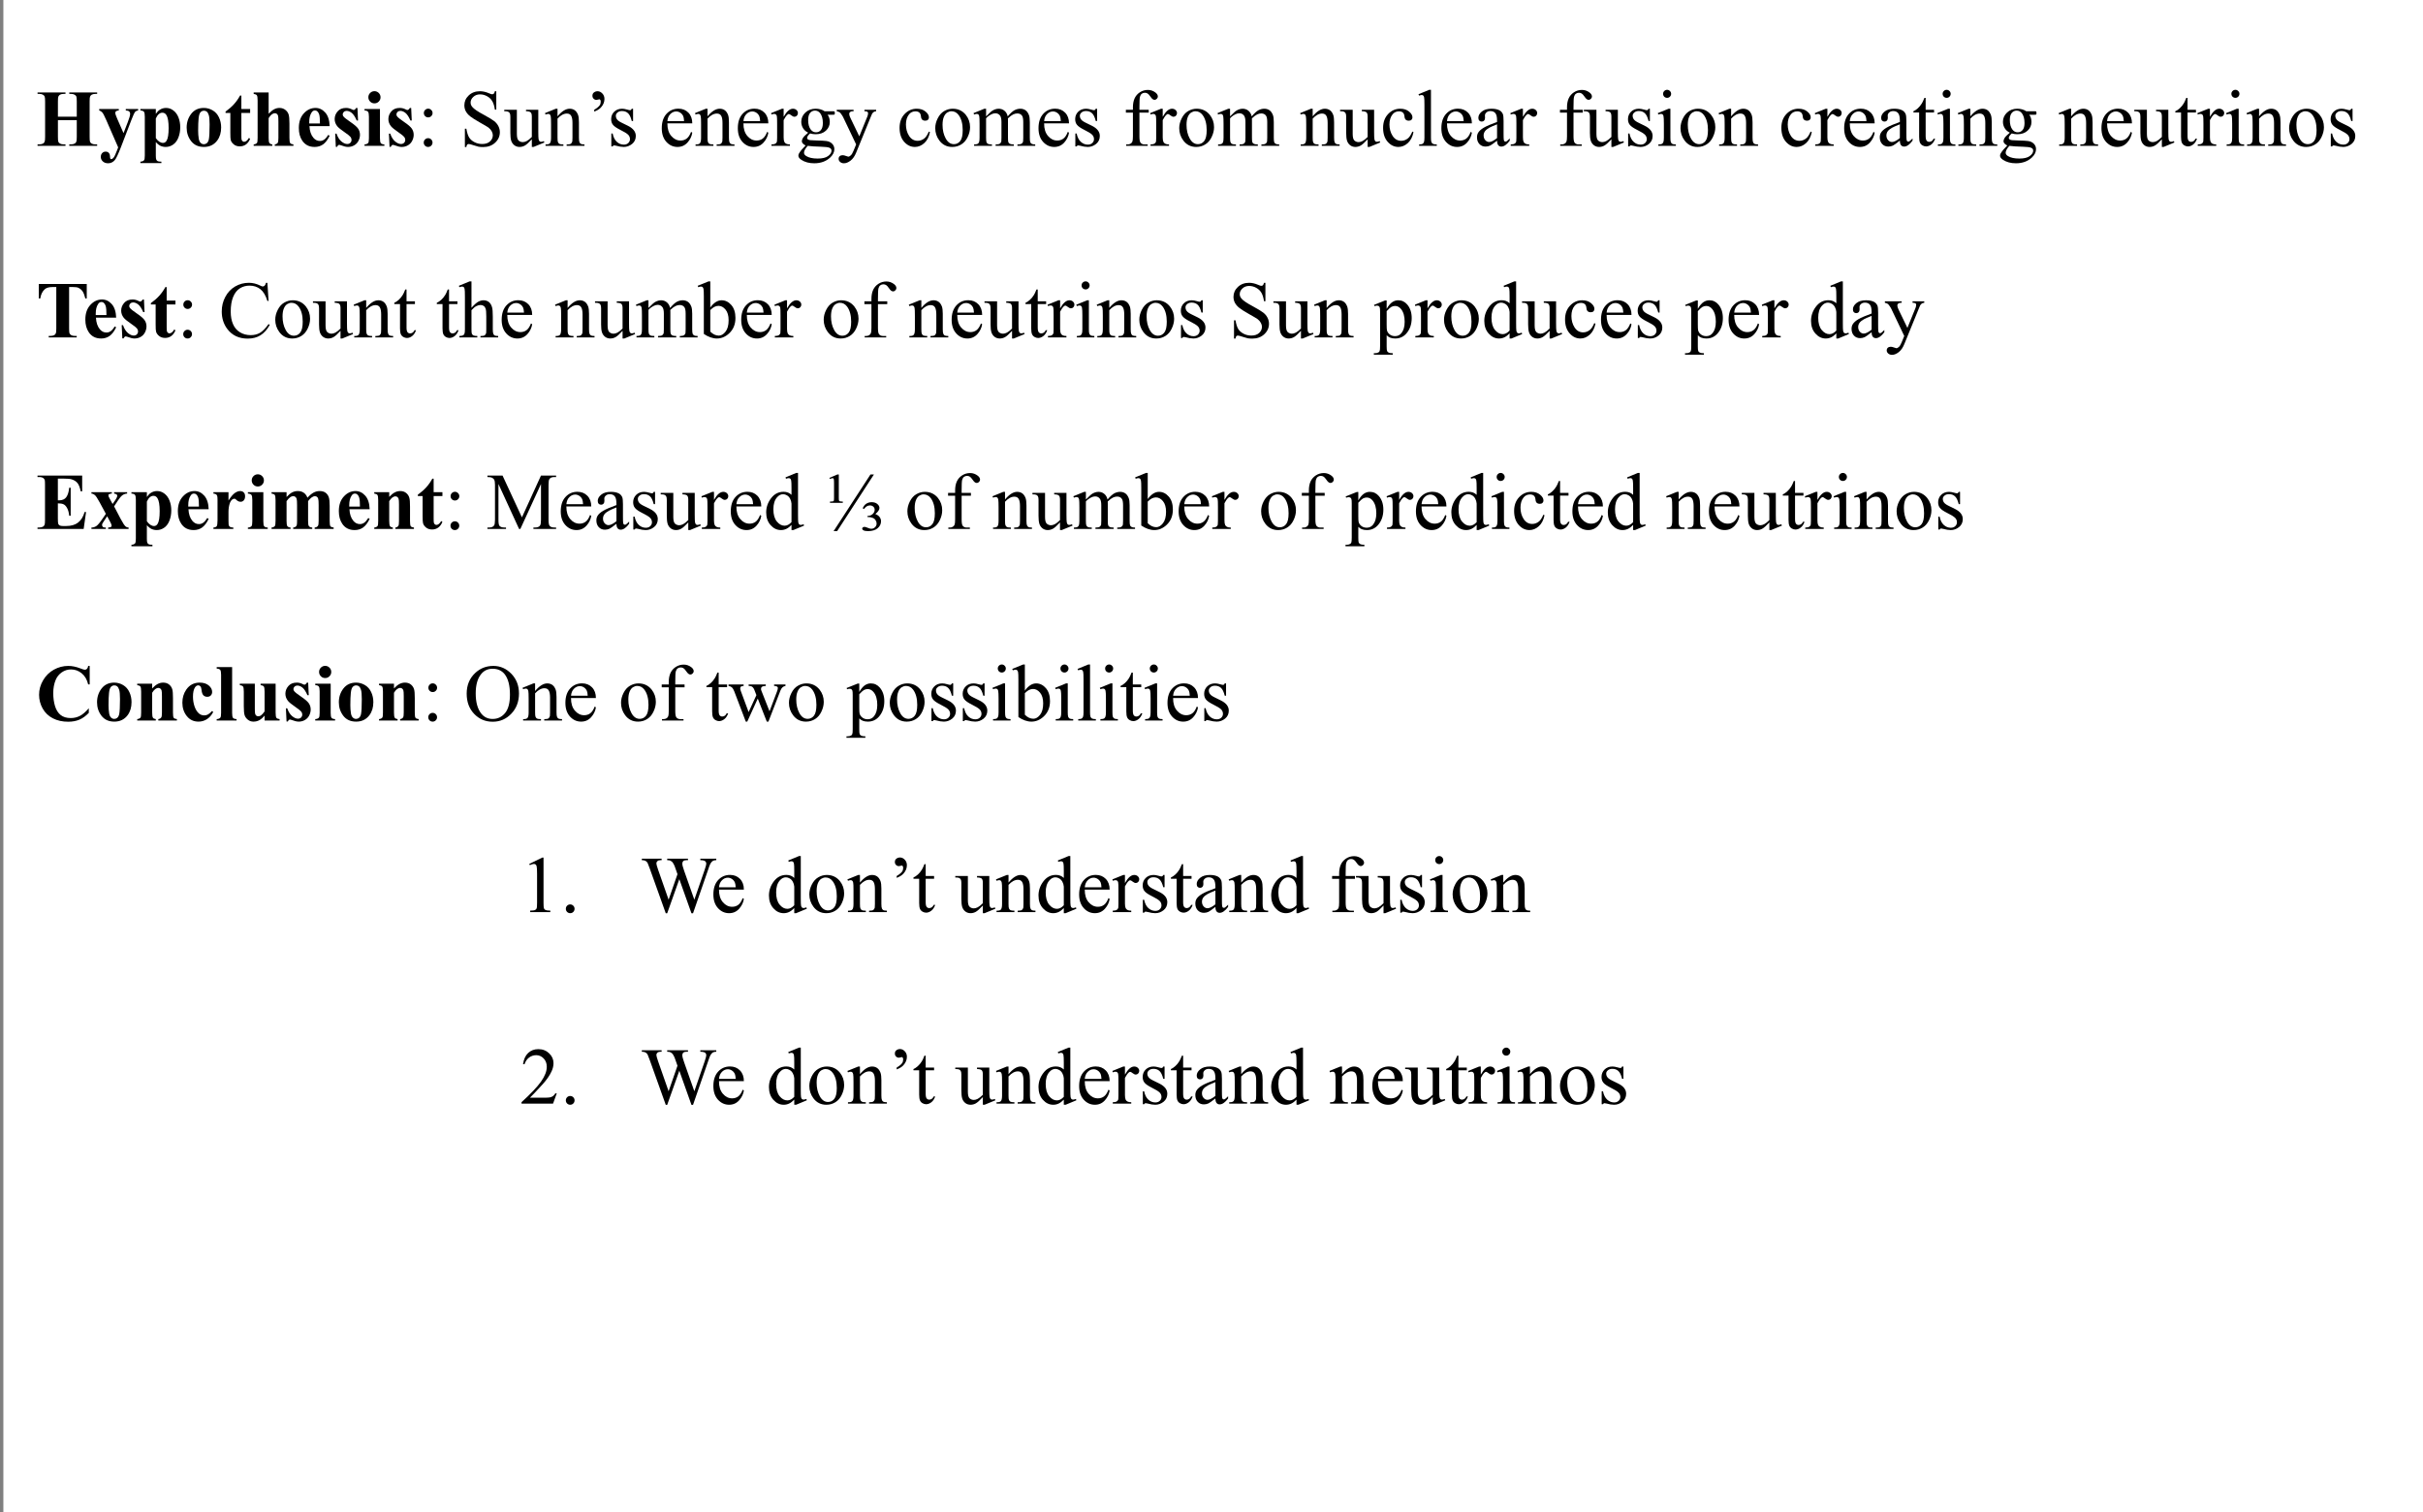 <?xml version="1.0" encoding="UTF-8"?>
<svg xmlns="http://www.w3.org/2000/svg" xmlns:xlink="http://www.w3.org/1999/xlink" width="721pt" height="450pt" viewBox="0 0 721 450" version="1.1">
<rect x="0" y="0" width="721" height="450" fill="#808080" stroke="none"/>
<defs>
<g>
<symbol overflow="visible" id="glyph0-0">
<path style="stroke:none;" d="M 3.328 0 L 3.328 -15 L 15.328 -15 L 15.328 0 Z M 3.703 -0.375 L 14.953 -0.375 L 14.953 -14.625 L 3.703 -14.625 Z M 3.703 -0.375 "/>
</symbol>
<symbol overflow="visible" id="glyph0-1">
<path style="stroke:none;" d="M 6.562 -7.641 L 6.562 -2.719 C 6.562 -1.906 6.602 -1.395 6.688 -1.188 C 6.781 -0.988 6.957 -0.812 7.219 -0.656 C 7.488 -0.508 7.844 -0.438 8.281 -0.438 L 8.812 -0.438 L 8.812 0 L 0.5 0 L 0.5 -0.438 L 1.031 -0.438 C 1.488 -0.438 1.859 -0.52 2.141 -0.688 C 2.348 -0.789 2.504 -0.977 2.609 -1.25 C 2.703 -1.438 2.75 -1.926 2.75 -2.719 L 2.75 -13.172 C 2.75 -13.984 2.703 -14.488 2.609 -14.688 C 2.523 -14.895 2.352 -15.07 2.094 -15.219 C 1.832 -15.375 1.477 -15.453 1.031 -15.453 L 0.5 -15.453 L 0.5 -15.891 L 8.812 -15.891 L 8.812 -15.453 L 8.281 -15.453 C 7.82 -15.453 7.453 -15.375 7.172 -15.219 C 6.973 -15.102 6.812 -14.914 6.688 -14.656 C 6.602 -14.469 6.562 -13.973 6.562 -13.172 L 6.562 -8.672 L 12.172 -8.672 L 12.172 -13.172 C 12.172 -13.984 12.129 -14.488 12.047 -14.688 C 11.961 -14.895 11.785 -15.07 11.516 -15.219 C 11.254 -15.375 10.898 -15.453 10.453 -15.453 L 9.938 -15.453 L 9.938 -15.891 L 18.234 -15.891 L 18.234 -15.453 L 17.719 -15.453 C 17.25 -15.453 16.879 -15.375 16.609 -15.219 C 16.398 -15.102 16.238 -14.914 16.125 -14.656 C 16.039 -14.469 16 -13.973 16 -13.172 L 16 -2.719 C 16 -1.906 16.039 -1.395 16.125 -1.188 C 16.207 -0.988 16.379 -0.812 16.641 -0.656 C 16.91 -0.508 17.27 -0.438 17.719 -0.438 L 18.234 -0.438 L 18.234 0 L 9.938 0 L 9.938 -0.438 L 10.453 -0.438 C 10.922 -0.438 11.289 -0.52 11.562 -0.688 C 11.77 -0.789 11.93 -0.977 12.047 -1.25 C 12.129 -1.438 12.172 -1.926 12.172 -2.719 L 12.172 -7.641 Z M 6.562 -7.641 "/>
</symbol>
<symbol overflow="visible" id="glyph0-2">
<path style="stroke:none;" d="M 5.844 0.453 L 2.297 -7.672 C 1.766 -8.898 1.367 -9.656 1.109 -9.938 C 0.859 -10.219 0.555 -10.414 0.203 -10.531 L 0.203 -10.953 L 6.031 -10.953 L 6.031 -10.531 C 5.645 -10.508 5.375 -10.43 5.219 -10.297 C 5.062 -10.172 4.984 -10.016 4.984 -9.828 C 4.984 -9.523 5.176 -8.938 5.562 -8.062 L 7.438 -3.781 L 8.719 -7.094 C 9.176 -8.27 9.406 -9.086 9.406 -9.547 C 9.406 -9.836 9.312 -10.066 9.125 -10.234 C 8.938 -10.41 8.598 -10.508 8.109 -10.531 L 8.109 -10.953 L 11.781 -10.953 L 11.781 -10.531 C 11.414 -10.488 11.117 -10.348 10.891 -10.109 C 10.672 -9.867 10.297 -9.055 9.766 -7.672 L 6.641 0.453 C 5.848 2.484 5.258 3.734 4.875 4.203 C 4.332 4.859 3.656 5.188 2.844 5.188 C 2.195 5.188 1.672 5 1.266 4.625 C 0.867 4.25 0.672 3.801 0.672 3.281 C 0.672 2.832 0.805 2.457 1.078 2.156 C 1.359 1.863 1.703 1.719 2.109 1.719 C 2.504 1.719 2.816 1.844 3.047 2.094 C 3.285 2.344 3.41 2.727 3.422 3.25 C 3.43 3.539 3.469 3.734 3.531 3.828 C 3.594 3.91 3.68 3.953 3.797 3.953 C 3.984 3.953 4.18 3.836 4.391 3.609 C 4.703 3.285 5.07 2.535 5.5 1.359 Z M 5.844 0.453 "/>
</symbol>
<symbol overflow="visible" id="glyph0-3">
<path style="stroke:none;" d="M 5.047 -1.109 L 5.047 2.969 C 5.047 3.531 5.094 3.91 5.188 4.109 C 5.281 4.316 5.422 4.469 5.609 4.562 C 5.797 4.656 6.16 4.703 6.703 4.703 L 6.703 5.141 L 0.453 5.141 L 0.453 4.703 C 0.941 4.68 1.301 4.547 1.531 4.297 C 1.688 4.109 1.766 3.641 1.766 2.891 L 1.766 -8.672 C 1.766 -9.441 1.676 -9.938 1.5 -10.156 C 1.32 -10.375 0.973 -10.5 0.453 -10.531 L 0.453 -10.953 L 5.047 -10.953 L 5.047 -9.516 C 5.43 -10.078 5.82 -10.484 6.219 -10.734 C 6.789 -11.098 7.414 -11.281 8.094 -11.281 C 8.895 -11.281 9.625 -11.023 10.281 -10.516 C 10.945 -10.016 11.453 -9.316 11.797 -8.422 C 12.141 -7.523 12.312 -6.562 12.312 -5.531 C 12.312 -4.426 12.129 -3.41 11.766 -2.484 C 11.41 -1.566 10.895 -0.867 10.219 -0.391 C 9.551 0.086 8.801 0.328 7.969 0.328 C 7.363 0.328 6.801 0.191 6.281 -0.078 C 5.895 -0.273 5.484 -0.617 5.047 -1.109 Z M 5.047 -2.297 C 5.723 -1.348 6.441 -0.875 7.203 -0.875 C 7.629 -0.875 7.977 -1.094 8.25 -1.531 C 8.656 -2.188 8.859 -3.438 8.859 -5.281 C 8.859 -7.176 8.633 -8.473 8.188 -9.172 C 7.895 -9.629 7.5 -9.859 7 -9.859 C 6.207 -9.859 5.555 -9.285 5.047 -8.141 Z M 5.047 -2.297 "/>
</symbol>
<symbol overflow="visible" id="glyph0-4">
<path style="stroke:none;" d="M 5.984 -11.281 C 6.93 -11.281 7.816 -11.035 8.641 -10.547 C 9.461 -10.055 10.082 -9.359 10.5 -8.453 C 10.926 -7.547 11.141 -6.551 11.141 -5.469 C 11.141 -3.914 10.75 -2.617 9.969 -1.578 C 9.008 -0.305 7.691 0.328 6.016 0.328 C 4.367 0.328 3.098 -0.25 2.203 -1.406 C 1.316 -2.562 0.875 -3.898 0.875 -5.422 C 0.875 -6.992 1.328 -8.363 2.234 -9.531 C 3.141 -10.695 4.391 -11.281 5.984 -11.281 Z M 6.031 -10.453 C 5.625 -10.453 5.281 -10.301 5 -10 C 4.719 -9.695 4.531 -9.102 4.438 -8.219 C 4.344 -7.332 4.297 -6.102 4.297 -4.531 C 4.297 -3.688 4.352 -2.906 4.469 -2.188 C 4.551 -1.625 4.734 -1.195 5.016 -0.906 C 5.297 -0.625 5.617 -0.484 5.984 -0.484 C 6.328 -0.484 6.617 -0.582 6.859 -0.781 C 7.16 -1.039 7.363 -1.41 7.469 -1.891 C 7.625 -2.629 7.703 -4.129 7.703 -6.391 C 7.703 -7.711 7.625 -8.625 7.469 -9.125 C 7.32 -9.625 7.109 -9.984 6.828 -10.203 C 6.617 -10.367 6.352 -10.453 6.031 -10.453 Z M 6.031 -10.453 "/>
</symbol>
<symbol overflow="visible" id="glyph0-5">
<path style="stroke:none;" d="M 5.156 -14.969 L 5.156 -10.953 L 7.766 -10.953 L 7.766 -9.797 L 5.156 -9.797 L 5.156 -3.031 C 5.156 -2.406 5.18 -2 5.234 -1.812 C 5.297 -1.625 5.398 -1.473 5.547 -1.359 C 5.703 -1.254 5.844 -1.203 5.969 -1.203 C 6.477 -1.203 6.957 -1.586 7.406 -2.359 L 7.766 -2.094 C 7.129 -0.594 6.098 0.156 4.672 0.156 C 3.984 0.156 3.395 -0.035 2.906 -0.422 C 2.426 -0.816 2.125 -1.25 2 -1.719 C 1.914 -1.988 1.875 -2.707 1.875 -3.875 L 1.875 -9.797 L 0.453 -9.797 L 0.453 -10.203 C 1.43 -10.898 2.266 -11.629 2.953 -12.391 C 3.648 -13.16 4.254 -14.02 4.766 -14.969 Z M 5.156 -14.969 "/>
</symbol>
<symbol overflow="visible" id="glyph0-6">
<path style="stroke:none;" d="M 5.281 -15.891 L 5.281 -9.547 C 5.883 -10.18 6.438 -10.629 6.938 -10.891 C 7.438 -11.148 7.957 -11.281 8.5 -11.281 C 9.188 -11.281 9.773 -11.082 10.266 -10.688 C 10.754 -10.301 11.078 -9.844 11.234 -9.312 C 11.391 -8.789 11.469 -7.906 11.469 -6.656 L 11.469 -2.375 C 11.469 -1.539 11.547 -1.02 11.703 -0.812 C 11.859 -0.602 12.176 -0.473 12.656 -0.422 L 12.656 0 L 7.109 0 L 7.109 -0.422 C 7.492 -0.473 7.785 -0.629 7.984 -0.891 C 8.117 -1.098 8.188 -1.594 8.188 -2.375 L 8.188 -7.266 C 8.188 -8.172 8.148 -8.738 8.078 -8.969 C 8.016 -9.195 7.898 -9.375 7.734 -9.5 C 7.566 -9.633 7.375 -9.703 7.156 -9.703 C 6.844 -9.703 6.535 -9.594 6.234 -9.375 C 5.941 -9.164 5.625 -8.789 5.281 -8.25 L 5.281 -2.375 C 5.281 -1.594 5.344 -1.109 5.469 -0.922 C 5.613 -0.648 5.914 -0.484 6.375 -0.422 L 6.375 0 L 0.828 0 L 0.828 -0.422 C 1.285 -0.473 1.613 -0.625 1.812 -0.875 C 1.938 -1.039 2 -1.539 2 -2.375 L 2 -13.516 C 2 -14.336 1.922 -14.848 1.766 -15.047 C 1.617 -15.254 1.305 -15.391 0.828 -15.453 L 0.828 -15.891 Z M 5.281 -15.891 "/>
</symbol>
<symbol overflow="visible" id="glyph0-7">
<path style="stroke:none;" d="M 10.094 -5.875 L 4.078 -5.875 C 4.148 -4.414 4.535 -3.266 5.234 -2.422 C 5.773 -1.773 6.426 -1.453 7.188 -1.453 C 7.656 -1.453 8.078 -1.582 8.453 -1.844 C 8.836 -2.102 9.25 -2.578 9.688 -3.266 L 10.094 -3 C 9.5 -1.789 8.844 -0.93 8.125 -0.422 C 7.406 0.078 6.57 0.328 5.625 0.328 C 4 0.328 2.77 -0.297 1.938 -1.547 C 1.258 -2.555 0.922 -3.805 0.922 -5.297 C 0.922 -7.129 1.414 -8.582 2.406 -9.656 C 3.395 -10.738 4.555 -11.281 5.891 -11.281 C 6.992 -11.281 7.953 -10.828 8.766 -9.922 C 9.586 -9.016 10.031 -7.664 10.094 -5.875 Z M 7.203 -6.656 C 7.203 -7.914 7.133 -8.781 7 -9.25 C 6.863 -9.719 6.648 -10.07 6.359 -10.312 C 6.203 -10.457 5.984 -10.531 5.703 -10.531 C 5.297 -10.531 4.969 -10.328 4.719 -9.922 C 4.25 -9.234 4.016 -8.281 4.016 -7.062 L 4.016 -6.656 Z M 7.203 -6.656 "/>
</symbol>
<symbol overflow="visible" id="glyph0-8">
<path style="stroke:none;" d="M 7.734 -11.266 L 7.906 -7.531 L 7.516 -7.531 C 7.035 -8.633 6.539 -9.391 6.031 -9.797 C 5.52 -10.203 5.008 -10.406 4.5 -10.406 C 4.176 -10.406 3.898 -10.297 3.672 -10.078 C 3.453 -9.867 3.344 -9.625 3.344 -9.344 C 3.344 -9.133 3.422 -8.93 3.578 -8.734 C 3.828 -8.41 4.523 -7.859 5.672 -7.078 C 6.816 -6.305 7.57 -5.648 7.938 -5.109 C 8.301 -4.566 8.484 -3.957 8.484 -3.281 C 8.484 -2.676 8.332 -2.078 8.031 -1.484 C 7.727 -0.898 7.297 -0.453 6.734 -0.141 C 6.18 0.172 5.57 0.328 4.906 0.328 C 4.375 0.328 3.672 0.16 2.797 -0.172 C 2.566 -0.254 2.41 -0.297 2.328 -0.297 C 2.066 -0.297 1.848 -0.098 1.672 0.297 L 1.297 0.297 L 1.109 -3.641 L 1.5 -3.641 C 1.852 -2.609 2.336 -1.832 2.953 -1.312 C 3.566 -0.801 4.145 -0.547 4.688 -0.547 C 5.062 -0.547 5.367 -0.66 5.609 -0.891 C 5.848 -1.129 5.969 -1.41 5.969 -1.734 C 5.969 -2.109 5.848 -2.43 5.609 -2.703 C 5.379 -2.984 4.859 -3.398 4.047 -3.953 C 2.848 -4.773 2.07 -5.406 1.719 -5.844 C 1.207 -6.488 0.953 -7.195 0.953 -7.969 C 0.953 -8.812 1.242 -9.57 1.828 -10.25 C 2.41 -10.938 3.25 -11.281 4.344 -11.281 C 4.938 -11.281 5.516 -11.141 6.078 -10.859 C 6.285 -10.734 6.457 -10.672 6.594 -10.672 C 6.727 -10.672 6.836 -10.703 6.922 -10.766 C 7.016 -10.828 7.156 -10.992 7.344 -11.266 Z M 7.734 -11.266 "/>
</symbol>
<symbol overflow="visible" id="glyph0-9">
<path style="stroke:none;" d="M 3.453 -16.266 C 3.953 -16.266 4.379 -16.086 4.734 -15.734 C 5.086 -15.379 5.266 -14.953 5.266 -14.453 C 5.266 -13.953 5.086 -13.523 4.734 -13.172 C 4.379 -12.816 3.953 -12.641 3.453 -12.641 C 2.953 -12.641 2.523 -12.816 2.172 -13.172 C 1.816 -13.523 1.641 -13.953 1.641 -14.453 C 1.641 -14.953 1.816 -15.379 2.172 -15.734 C 2.523 -16.086 2.953 -16.266 3.453 -16.266 Z M 5.094 -10.953 L 5.094 -2.281 C 5.094 -1.5 5.18 -1 5.359 -0.781 C 5.535 -0.57 5.883 -0.453 6.406 -0.422 L 6.406 0 L 0.5 0 L 0.5 -0.422 C 0.977 -0.441 1.336 -0.582 1.578 -0.844 C 1.734 -1.02 1.812 -1.5 1.812 -2.281 L 1.812 -8.672 C 1.812 -9.441 1.719 -9.938 1.531 -10.156 C 1.352 -10.375 1.008 -10.5 0.5 -10.531 L 0.5 -10.953 Z M 5.094 -10.953 "/>
</symbol>
<symbol overflow="visible" id="glyph0-10">
<path style="stroke:none;" d="M 15.141 -15.891 L 15.141 -11.594 L 14.719 -11.594 C 14.469 -12.582 14.191 -13.289 13.891 -13.719 C 13.586 -14.156 13.172 -14.504 12.641 -14.766 C 12.336 -14.91 11.816 -14.984 11.078 -14.984 L 9.891 -14.984 L 9.891 -2.719 C 9.891 -1.906 9.93 -1.395 10.016 -1.188 C 10.109 -0.988 10.285 -0.812 10.547 -0.656 C 10.816 -0.508 11.176 -0.438 11.625 -0.438 L 12.156 -0.438 L 12.156 0 L 3.828 0 L 3.828 -0.438 L 4.359 -0.438 C 4.816 -0.438 5.188 -0.52 5.469 -0.688 C 5.676 -0.789 5.836 -0.977 5.953 -1.25 C 6.035 -1.438 6.078 -1.926 6.078 -2.719 L 6.078 -14.984 L 4.938 -14.984 C 3.863 -14.984 3.086 -14.754 2.609 -14.297 C 1.922 -13.66 1.488 -12.758 1.312 -11.594 L 0.875 -11.594 L 0.875 -15.891 Z M 15.141 -15.891 "/>
</symbol>
<symbol overflow="visible" id="glyph0-11">
<path style="stroke:none;" d="M 6.547 -14.984 L 6.547 -8.516 L 6.859 -8.516 C 7.867 -8.516 8.598 -8.828 9.047 -9.453 C 9.504 -10.086 9.797 -11.023 9.922 -12.266 L 10.359 -12.266 L 10.359 -3.938 L 9.922 -3.938 C 9.828 -4.844 9.629 -5.582 9.328 -6.156 C 9.023 -6.738 8.672 -7.129 8.266 -7.328 C 7.867 -7.523 7.297 -7.625 6.547 -7.625 L 6.547 -3.156 C 6.547 -2.281 6.582 -1.742 6.656 -1.547 C 6.727 -1.348 6.863 -1.188 7.062 -1.062 C 7.27 -0.938 7.598 -0.875 8.047 -0.875 L 9 -0.875 C 10.488 -0.875 11.676 -1.219 12.562 -1.906 C 13.457 -2.594 14.102 -3.641 14.5 -5.047 L 14.938 -5.047 L 14.219 0 L 0.484 0 L 0.484 -0.438 L 1.016 -0.438 C 1.473 -0.438 1.844 -0.52 2.125 -0.688 C 2.32 -0.789 2.477 -0.977 2.594 -1.25 C 2.676 -1.438 2.719 -1.926 2.719 -2.719 L 2.719 -13.172 C 2.719 -13.891 2.695 -14.332 2.656 -14.5 C 2.582 -14.77 2.441 -14.977 2.234 -15.125 C 1.93 -15.344 1.523 -15.453 1.016 -15.453 L 0.484 -15.453 L 0.484 -15.891 L 13.781 -15.891 L 13.781 -11.188 L 13.344 -11.188 C 13.113 -12.344 12.789 -13.172 12.375 -13.672 C 11.969 -14.172 11.391 -14.535 10.641 -14.766 C 10.203 -14.91 9.383 -14.984 8.188 -14.984 Z M 6.547 -14.984 "/>
</symbol>
<symbol overflow="visible" id="glyph0-12">
<path style="stroke:none;" d="M 7.297 -6.719 L 9.188 -3.109 C 9.844 -1.848 10.363 -1.051 10.75 -0.719 C 10.957 -0.539 11.242 -0.441 11.609 -0.422 L 11.609 0 L 5.516 0 L 5.516 -0.422 C 5.984 -0.461 6.273 -0.523 6.391 -0.609 C 6.504 -0.691 6.562 -0.812 6.562 -0.969 C 6.562 -1.188 6.438 -1.531 6.188 -2 L 5.234 -3.781 L 4.438 -2.594 C 4.062 -2.051 3.852 -1.727 3.812 -1.625 C 3.75 -1.477 3.719 -1.348 3.719 -1.234 C 3.719 -1.055 3.754 -0.906 3.828 -0.781 C 3.898 -0.656 4 -0.562 4.125 -0.5 C 4.258 -0.445 4.5 -0.422 4.844 -0.422 L 4.844 0 L 0.547 0 L 0.547 -0.422 C 1.078 -0.422 1.562 -0.566 2 -0.859 C 2.445 -1.148 3.094 -1.922 3.938 -3.172 L 4.844 -4.5 L 2.953 -8 C 2.336 -9.133 1.875 -9.832 1.562 -10.094 C 1.258 -10.352 0.922 -10.5 0.547 -10.531 L 0.547 -10.953 L 6.625 -10.953 L 6.625 -10.531 L 6.312 -10.516 L 5.703 -10.297 C 5.641 -10.242 5.609 -10.156 5.609 -10.031 C 5.609 -9.914 5.625 -9.797 5.656 -9.672 C 5.688 -9.617 5.797 -9.406 5.984 -9.031 L 6.844 -7.438 L 7.297 -8.078 C 7.922 -8.93 8.234 -9.531 8.234 -9.875 C 8.234 -10.039 8.16 -10.18 8.016 -10.297 C 7.879 -10.41 7.641 -10.488 7.297 -10.531 L 7.297 -10.953 L 11.172 -10.953 L 11.172 -10.531 C 10.691 -10.508 10.242 -10.359 9.828 -10.078 C 9.422 -9.805 8.957 -9.27 8.438 -8.469 Z M 7.297 -6.719 "/>
</symbol>
<symbol overflow="visible" id="glyph0-13">
<path style="stroke:none;" d="M 5.359 -10.953 L 5.359 -8.469 C 6.086 -9.602 6.723 -10.352 7.266 -10.719 C 7.816 -11.094 8.344 -11.281 8.844 -11.281 C 9.281 -11.281 9.629 -11.145 9.891 -10.875 C 10.16 -10.613 10.297 -10.234 10.297 -9.734 C 10.297 -9.211 10.164 -8.805 9.906 -8.516 C 9.656 -8.234 9.348 -8.094 8.984 -8.094 C 8.578 -8.094 8.219 -8.223 7.906 -8.484 C 7.602 -8.754 7.426 -8.906 7.375 -8.938 C 7.289 -8.977 7.203 -9 7.109 -9 C 6.879 -9 6.66 -8.914 6.453 -8.75 C 6.141 -8.477 5.898 -8.098 5.734 -7.609 C 5.484 -6.848 5.359 -6.008 5.359 -5.094 L 5.359 -2.578 L 5.375 -1.922 C 5.375 -1.473 5.398 -1.188 5.453 -1.062 C 5.547 -0.852 5.68 -0.695 5.859 -0.594 C 6.047 -0.5 6.359 -0.441 6.797 -0.422 L 6.797 0 L 0.875 0 L 0.875 -0.422 C 1.352 -0.461 1.676 -0.594 1.844 -0.812 C 2.008 -1.039 2.094 -1.629 2.094 -2.578 L 2.094 -8.641 C 2.094 -9.266 2.062 -9.66 2 -9.828 C 1.926 -10.047 1.812 -10.207 1.656 -10.312 C 1.508 -10.414 1.25 -10.488 0.875 -10.531 L 0.875 -10.953 Z M 5.359 -10.953 "/>
</symbol>
<symbol overflow="visible" id="glyph0-14">
<path style="stroke:none;" d="M 5.359 -10.953 L 5.359 -9.516 C 5.961 -10.172 6.52 -10.629 7.031 -10.891 C 7.539 -11.148 8.098 -11.281 8.703 -11.281 C 9.41 -11.281 10 -11.113 10.469 -10.781 C 10.945 -10.457 11.316 -9.961 11.578 -9.297 C 12.203 -9.992 12.801 -10.5 13.375 -10.812 C 13.945 -11.125 14.547 -11.281 15.172 -11.281 C 15.93 -11.281 16.535 -11.109 16.984 -10.766 C 17.43 -10.422 17.742 -9.977 17.922 -9.438 C 18.098 -8.906 18.188 -8.051 18.188 -6.875 L 18.188 -2.391 C 18.188 -1.547 18.258 -1.02 18.406 -0.812 C 18.562 -0.613 18.883 -0.484 19.375 -0.422 L 19.375 0 L 13.719 0 L 13.719 -0.422 C 14.156 -0.461 14.484 -0.633 14.703 -0.938 C 14.836 -1.145 14.906 -1.629 14.906 -2.391 L 14.906 -7.109 C 14.906 -8.078 14.863 -8.691 14.781 -8.953 C 14.707 -9.223 14.586 -9.422 14.422 -9.547 C 14.254 -9.68 14.055 -9.75 13.828 -9.75 C 13.492 -9.75 13.156 -9.625 12.812 -9.375 C 12.469 -9.133 12.117 -8.77 11.766 -8.281 L 11.766 -2.391 C 11.766 -1.598 11.832 -1.102 11.969 -0.906 C 12.145 -0.613 12.488 -0.453 13 -0.422 L 13 0 L 7.328 0 L 7.328 -0.422 C 7.629 -0.441 7.867 -0.52 8.047 -0.656 C 8.223 -0.789 8.336 -0.953 8.391 -1.141 C 8.453 -1.336 8.484 -1.754 8.484 -2.391 L 8.484 -7.109 C 8.484 -8.098 8.441 -8.719 8.359 -8.969 C 8.285 -9.219 8.156 -9.41 7.969 -9.547 C 7.789 -9.691 7.598 -9.766 7.391 -9.766 C 7.078 -9.766 6.789 -9.68 6.531 -9.516 C 6.164 -9.273 5.773 -8.863 5.359 -8.281 L 5.359 -2.391 C 5.359 -1.617 5.43 -1.109 5.578 -0.859 C 5.734 -0.617 6.055 -0.473 6.547 -0.422 L 6.547 0 L 0.891 0 L 0.891 -0.422 C 1.348 -0.473 1.676 -0.625 1.875 -0.875 C 2.008 -1.039 2.078 -1.547 2.078 -2.391 L 2.078 -8.578 C 2.078 -9.41 2 -9.926 1.844 -10.125 C 1.695 -10.332 1.379 -10.469 0.891 -10.531 L 0.891 -10.953 Z M 5.359 -10.953 "/>
</symbol>
<symbol overflow="visible" id="glyph0-15">
<path style="stroke:none;" d="M 5.281 -10.953 L 5.281 -9.547 C 5.844 -10.148 6.379 -10.586 6.891 -10.859 C 7.41 -11.141 7.969 -11.281 8.562 -11.281 C 9.281 -11.281 9.875 -11.082 10.344 -10.688 C 10.812 -10.301 11.125 -9.812 11.281 -9.219 C 11.406 -8.781 11.469 -7.926 11.469 -6.656 L 11.469 -2.391 C 11.469 -1.547 11.539 -1.02 11.688 -0.812 C 11.844 -0.602 12.16 -0.473 12.641 -0.422 L 12.641 0 L 7.109 0 L 7.109 -0.422 C 7.516 -0.473 7.812 -0.645 8 -0.938 C 8.125 -1.133 8.188 -1.617 8.188 -2.391 L 8.188 -7.266 C 8.188 -8.16 8.148 -8.723 8.078 -8.953 C 8.004 -9.191 7.883 -9.375 7.719 -9.5 C 7.551 -9.633 7.363 -9.703 7.156 -9.703 C 6.488 -9.703 5.863 -9.223 5.281 -8.266 L 5.281 -2.391 C 5.281 -1.566 5.359 -1.047 5.516 -0.828 C 5.672 -0.609 5.953 -0.473 6.359 -0.422 L 6.359 0 L 0.828 0 L 0.828 -0.422 C 1.285 -0.473 1.613 -0.625 1.812 -0.875 C 1.938 -1.039 2 -1.547 2 -2.391 L 2 -8.578 C 2 -9.41 1.922 -9.926 1.766 -10.125 C 1.617 -10.332 1.305 -10.469 0.828 -10.531 L 0.828 -10.953 Z M 5.281 -10.953 "/>
</symbol>
<symbol overflow="visible" id="glyph0-16">
<path style="stroke:none;" d="M 16.016 -16.25 L 16.016 -10.75 L 15.562 -10.75 C 15.219 -12.188 14.578 -13.285 13.641 -14.047 C 12.703 -14.816 11.641 -15.203 10.453 -15.203 C 9.461 -15.203 8.551 -14.914 7.719 -14.344 C 6.895 -13.77 6.289 -13.023 5.906 -12.109 C 5.414 -10.93 5.172 -9.617 5.172 -8.172 C 5.172 -6.742 5.348 -5.445 5.703 -4.281 C 6.066 -3.113 6.629 -2.227 7.391 -1.625 C 8.16 -1.031 9.156 -0.734 10.375 -0.734 C 11.375 -0.734 12.289 -0.953 13.125 -1.391 C 13.957 -1.828 14.832 -2.582 15.75 -3.656 L 15.75 -2.281 C 14.863 -1.352 13.938 -0.68 12.969 -0.266 C 12 0.148 10.875 0.359 9.594 0.359 C 7.895 0.359 6.383 0.02 5.062 -0.656 C 3.75 -1.332 2.734 -2.305 2.016 -3.578 C 1.305 -4.859 0.953 -6.219 0.953 -7.656 C 0.953 -9.164 1.348 -10.598 2.141 -11.953 C 2.93 -13.316 4 -14.375 5.344 -15.125 C 6.695 -15.875 8.129 -16.25 9.641 -16.25 C 10.766 -16.25 11.945 -16.008 13.188 -15.531 C 13.906 -15.25 14.363 -15.109 14.562 -15.109 C 14.812 -15.109 15.023 -15.195 15.203 -15.375 C 15.391 -15.562 15.508 -15.852 15.562 -16.25 Z M 16.016 -16.25 "/>
</symbol>
<symbol overflow="visible" id="glyph0-17">
<path style="stroke:none;" d="M 9.75 -2.828 L 10.109 -2.547 C 9.598 -1.578 8.957 -0.852 8.188 -0.375 C 7.414 0.094 6.598 0.328 5.734 0.328 C 4.273 0.328 3.109 -0.223 2.234 -1.328 C 1.359 -2.43 0.922 -3.754 0.922 -5.297 C 0.922 -6.785 1.316 -8.098 2.109 -9.234 C 3.066 -10.598 4.391 -11.281 6.078 -11.281 C 7.211 -11.281 8.113 -10.992 8.781 -10.422 C 9.445 -9.859 9.781 -9.223 9.781 -8.516 C 9.781 -8.078 9.645 -7.723 9.375 -7.453 C 9.113 -7.191 8.766 -7.062 8.328 -7.062 C 7.859 -7.062 7.473 -7.211 7.172 -7.516 C 6.879 -7.816 6.695 -8.359 6.625 -9.141 C 6.57 -9.629 6.457 -9.973 6.281 -10.172 C 6.102 -10.367 5.895 -10.469 5.656 -10.469 C 5.281 -10.469 4.957 -10.27 4.688 -9.875 C 4.281 -9.27 4.078 -8.348 4.078 -7.109 C 4.078 -6.078 4.238 -5.086 4.562 -4.141 C 4.895 -3.203 5.348 -2.504 5.922 -2.047 C 6.348 -1.703 6.852 -1.531 7.438 -1.531 C 7.82 -1.531 8.188 -1.617 8.531 -1.797 C 8.875 -1.984 9.281 -2.328 9.75 -2.828 Z M 9.75 -2.828 "/>
</symbol>
<symbol overflow="visible" id="glyph0-18">
<path style="stroke:none;" d="M 5.094 -15.891 L 5.094 -2.281 C 5.094 -1.5 5.18 -1 5.359 -0.781 C 5.547 -0.57 5.898 -0.453 6.422 -0.422 L 6.422 0 L 0.5 0 L 0.5 -0.422 C 0.988 -0.441 1.348 -0.582 1.578 -0.844 C 1.734 -1.02 1.812 -1.5 1.812 -2.281 L 1.812 -13.625 C 1.812 -14.383 1.723 -14.867 1.547 -15.078 C 1.367 -15.297 1.02 -15.422 0.5 -15.453 L 0.5 -15.891 Z M 5.094 -15.891 "/>
</symbol>
<symbol overflow="visible" id="glyph0-19">
<path style="stroke:none;" d="M 11.391 -10.953 L 11.391 -2.375 C 11.391 -1.539 11.469 -1.02 11.625 -0.812 C 11.781 -0.602 12.098 -0.473 12.578 -0.422 L 12.578 0 L 8.109 0 L 8.109 -1.469 C 7.586 -0.844 7.062 -0.383 6.531 -0.094 C 6.008 0.188 5.426 0.328 4.781 0.328 C 4.164 0.328 3.617 0.141 3.141 -0.234 C 2.66 -0.617 2.336 -1.062 2.172 -1.562 C 2.004 -2.07 1.922 -2.961 1.922 -4.234 L 1.922 -8.578 C 1.922 -9.41 1.844 -9.926 1.688 -10.125 C 1.539 -10.332 1.223 -10.469 0.734 -10.531 L 0.734 -10.953 L 5.203 -10.953 L 5.203 -3.469 C 5.203 -2.688 5.238 -2.18 5.312 -1.953 C 5.383 -1.734 5.5 -1.562 5.656 -1.438 C 5.82 -1.32 6.008 -1.266 6.219 -1.266 C 6.5 -1.266 6.754 -1.336 6.984 -1.484 C 7.297 -1.691 7.672 -2.102 8.109 -2.719 L 8.109 -8.578 C 8.109 -9.41 8.031 -9.926 7.875 -10.125 C 7.727 -10.332 7.41 -10.469 6.922 -10.531 L 6.922 -10.953 Z M 11.391 -10.953 "/>
</symbol>
<symbol overflow="visible" id="glyph1-0">
<path style="stroke:none;" d="M 3.328 0 L 3.328 -15 L 15.328 -15 L 15.328 0 Z M 3.703 -0.375 L 14.953 -0.375 L 14.953 -14.625 L 3.703 -14.625 Z M 3.703 -0.375 "/>
</symbol>
<symbol overflow="visible" id="glyph1-1">
<path style="stroke:none;" d="M 3.391 -11.062 C 3.742 -11.062 4.047 -10.93 4.297 -10.672 C 4.555 -10.422 4.688 -10.117 4.688 -9.766 C 4.688 -9.398 4.555 -9.094 4.297 -8.844 C 4.047 -8.594 3.742 -8.469 3.391 -8.469 C 3.023 -8.469 2.719 -8.594 2.469 -8.844 C 2.219 -9.094 2.094 -9.398 2.094 -9.766 C 2.094 -10.117 2.219 -10.422 2.469 -10.672 C 2.719 -10.93 3.023 -11.062 3.391 -11.062 Z M 3.359 -2.281 C 3.734 -2.281 4.047 -2.148 4.297 -1.891 C 4.547 -1.641 4.672 -1.332 4.672 -0.969 C 4.672 -0.613 4.539 -0.305 4.281 -0.047 C 4.031 0.203 3.723 0.328 3.359 0.328 C 3.004 0.328 2.695 0.203 2.438 -0.047 C 2.188 -0.305 2.062 -0.613 2.062 -0.969 C 2.062 -1.332 2.188 -1.641 2.438 -1.891 C 2.695 -2.148 3.004 -2.281 3.359 -2.281 Z M 3.359 -2.281 "/>
</symbol>
<symbol overflow="visible" id="glyph1-2">
<path style="stroke:none;" d=""/>
</symbol>
<symbol overflow="visible" id="glyph1-3">
<path style="stroke:none;" d="M 11 -16.25 L 11 -10.766 L 10.578 -10.766 C 10.43 -11.816 10.176 -12.656 9.812 -13.281 C 9.445 -13.906 8.926 -14.398 8.25 -14.766 C 7.582 -15.129 6.891 -15.312 6.172 -15.312 C 5.359 -15.312 4.688 -15.062 4.156 -14.562 C 3.625 -14.07 3.359 -13.508 3.359 -12.875 C 3.359 -12.395 3.531 -11.957 3.875 -11.562 C 4.352 -10.969 5.504 -10.188 7.328 -9.219 C 8.805 -8.414 9.816 -7.801 10.359 -7.375 C 10.91 -6.945 11.332 -6.441 11.625 -5.859 C 11.914 -5.285 12.062 -4.688 12.062 -4.062 C 12.062 -2.852 11.594 -1.812 10.656 -0.938 C 9.727 -0.07 8.531 0.359 7.062 0.359 C 6.594 0.359 6.156 0.328 5.75 0.266 C 5.508 0.223 5.008 0.078 4.25 -0.172 C 3.488 -0.422 3.004 -0.547 2.797 -0.547 C 2.609 -0.547 2.457 -0.484 2.344 -0.359 C 2.227 -0.242 2.145 -0.004 2.094 0.359 L 1.656 0.359 L 1.656 -5.094 L 2.094 -5.094 C 2.289 -3.945 2.562 -3.086 2.906 -2.516 C 3.25 -1.953 3.773 -1.484 4.484 -1.109 C 5.191 -0.734 5.969 -0.547 6.812 -0.547 C 7.789 -0.547 8.562 -0.801 9.125 -1.312 C 9.688 -1.832 9.969 -2.445 9.969 -3.156 C 9.969 -3.539 9.859 -3.93 9.641 -4.328 C 9.43 -4.734 9.102 -5.109 8.656 -5.453 C 8.344 -5.68 7.504 -6.176 6.141 -6.938 C 4.785 -7.707 3.82 -8.316 3.25 -8.766 C 2.676 -9.223 2.238 -9.723 1.938 -10.266 C 1.645 -10.816 1.5 -11.422 1.5 -12.078 C 1.5 -13.211 1.938 -14.191 2.812 -15.016 C 3.688 -15.836 4.801 -16.25 6.156 -16.25 C 7 -16.25 7.895 -16.047 8.844 -15.641 C 9.281 -15.441 9.586 -15.344 9.766 -15.344 C 9.961 -15.344 10.125 -15.398 10.25 -15.516 C 10.383 -15.641 10.492 -15.883 10.578 -16.25 Z M 11 -16.25 "/>
</symbol>
<symbol overflow="visible" id="glyph1-4">
<path style="stroke:none;" d="M 10.156 -10.734 L 10.156 -4.234 C 10.156 -2.992 10.188 -2.234 10.25 -1.953 C 10.312 -1.672 10.406 -1.473 10.531 -1.359 C 10.656 -1.254 10.805 -1.203 10.984 -1.203 C 11.223 -1.203 11.492 -1.27 11.797 -1.406 L 11.969 -1 L 8.75 0.328 L 8.234 0.328 L 8.234 -1.953 C 7.305 -0.953 6.598 -0.32 6.109 -0.062 C 5.629 0.195 5.117 0.328 4.578 0.328 C 3.984 0.328 3.461 0.156 3.016 -0.188 C 2.578 -0.539 2.27 -0.988 2.094 -1.531 C 1.926 -2.082 1.844 -2.859 1.844 -3.859 L 1.844 -8.656 C 1.844 -9.156 1.785 -9.504 1.672 -9.703 C 1.566 -9.898 1.406 -10.051 1.188 -10.156 C 0.977 -10.258 0.594 -10.305 0.031 -10.297 L 0.031 -10.734 L 3.781 -10.734 L 3.781 -3.547 C 3.781 -2.547 3.953 -1.891 4.297 -1.578 C 4.648 -1.266 5.07 -1.109 5.562 -1.109 C 5.906 -1.109 6.285 -1.211 6.703 -1.422 C 7.129 -1.641 7.641 -2.047 8.234 -2.641 L 8.234 -8.719 C 8.234 -9.332 8.117 -9.742 7.891 -9.953 C 7.672 -10.172 7.207 -10.285 6.5 -10.297 L 6.5 -10.734 Z M 10.156 -10.734 "/>
</symbol>
<symbol overflow="visible" id="glyph1-5">
<path style="stroke:none;" d="M 3.875 -8.781 C 5.133 -10.289 6.336 -11.047 7.484 -11.047 C 8.066 -11.047 8.566 -10.898 8.984 -10.609 C 9.41 -10.316 9.75 -9.836 10 -9.172 C 10.164 -8.703 10.25 -7.984 10.25 -7.016 L 10.25 -2.422 C 10.25 -1.742 10.305 -1.285 10.422 -1.047 C 10.504 -0.848 10.641 -0.691 10.828 -0.578 C 11.023 -0.473 11.379 -0.422 11.891 -0.422 L 11.891 0 L 6.594 0 L 6.594 -0.422 L 6.812 -0.422 C 7.312 -0.422 7.66 -0.492 7.859 -0.641 C 8.055 -0.797 8.195 -1.023 8.281 -1.328 C 8.312 -1.441 8.328 -1.805 8.328 -2.422 L 8.328 -6.828 C 8.328 -7.797 8.195 -8.5 7.938 -8.938 C 7.688 -9.383 7.258 -9.609 6.656 -9.609 C 5.727 -9.609 4.801 -9.102 3.875 -8.094 L 3.875 -2.422 C 3.875 -1.703 3.922 -1.254 4.016 -1.078 C 4.117 -0.848 4.266 -0.68 4.453 -0.578 C 4.648 -0.473 5.039 -0.422 5.625 -0.422 L 5.625 0 L 0.312 0 L 0.312 -0.422 L 0.547 -0.422 C 1.098 -0.422 1.469 -0.555 1.656 -0.828 C 1.852 -1.109 1.953 -1.641 1.953 -2.422 L 1.953 -6.406 C 1.953 -7.695 1.922 -8.484 1.859 -8.766 C 1.797 -9.047 1.703 -9.238 1.578 -9.344 C 1.461 -9.445 1.305 -9.5 1.109 -9.5 C 0.891 -9.5 0.625 -9.438 0.312 -9.312 L 0.141 -9.734 L 3.375 -11.047 L 3.875 -11.047 Z M 3.875 -8.781 "/>
</symbol>
<symbol overflow="visible" id="glyph1-6">
<path style="stroke:none;" d="M 2.797 -10.188 L 2.797 -10.734 C 3.598 -11.211 4.145 -11.66 4.438 -12.078 C 4.633 -12.367 4.734 -12.723 4.734 -13.141 C 4.734 -13.379 4.691 -13.555 4.609 -13.672 C 4.516 -13.797 4.41 -13.859 4.297 -13.859 C 4.211 -13.859 4.102 -13.828 3.969 -13.766 C 3.758 -13.703 3.586 -13.672 3.453 -13.672 C 3.141 -13.672 2.863 -13.785 2.625 -14.016 C 2.383 -14.254 2.266 -14.547 2.266 -14.891 C 2.266 -15.285 2.383 -15.594 2.625 -15.812 C 2.957 -16.102 3.348 -16.25 3.797 -16.25 C 4.316 -16.25 4.785 -16.031 5.203 -15.594 C 5.629 -15.156 5.844 -14.609 5.844 -13.953 C 5.844 -13.023 5.492 -12.18 4.797 -11.422 C 4.336 -10.922 3.672 -10.508 2.797 -10.188 Z M 2.797 -10.188 "/>
</symbol>
<symbol overflow="visible" id="glyph1-7">
<path style="stroke:none;" d="M 7.688 -11.047 L 7.688 -7.391 L 7.297 -7.391 C 7.004 -8.547 6.625 -9.328 6.156 -9.734 C 5.695 -10.148 5.109 -10.359 4.391 -10.359 C 3.836 -10.359 3.395 -10.211 3.062 -9.922 C 2.727 -9.641 2.562 -9.32 2.562 -8.969 C 2.562 -8.531 2.688 -8.156 2.938 -7.844 C 3.176 -7.52 3.664 -7.18 4.406 -6.828 L 6.125 -5.984 C 7.707 -5.211 8.5 -4.195 8.5 -2.938 C 8.5 -1.957 8.129 -1.164 7.391 -0.562 C 6.648 0.031 5.82 0.328 4.906 0.328 C 4.25 0.328 3.5 0.207 2.656 -0.031 C 2.406 -0.102 2.195 -0.141 2.031 -0.141 C 1.852 -0.141 1.711 -0.035 1.609 0.172 L 1.219 0.172 L 1.219 -3.672 L 1.609 -3.672 C 1.828 -2.578 2.242 -1.75 2.859 -1.188 C 3.473 -0.633 4.164 -0.359 4.938 -0.359 C 5.477 -0.359 5.914 -0.516 6.25 -0.828 C 6.594 -1.148 6.766 -1.535 6.766 -1.984 C 6.766 -2.523 6.57 -2.977 6.188 -3.344 C 5.812 -3.707 5.055 -4.172 3.922 -4.734 C 2.797 -5.297 2.055 -5.805 1.703 -6.266 C 1.348 -6.703 1.172 -7.266 1.172 -7.953 C 1.172 -8.828 1.473 -9.562 2.078 -10.156 C 2.68 -10.75 3.469 -11.047 4.438 -11.047 C 4.852 -11.047 5.363 -10.957 5.969 -10.781 C 6.363 -10.664 6.629 -10.609 6.766 -10.609 C 6.891 -10.609 6.984 -10.633 7.047 -10.688 C 7.117 -10.738 7.203 -10.859 7.297 -11.047 Z M 7.688 -11.047 "/>
</symbol>
<symbol overflow="visible" id="glyph1-8">
<path style="stroke:none;" d="M 2.562 -6.688 C 2.551 -5.094 2.938 -3.844 3.719 -2.938 C 4.5 -2.031 5.414 -1.578 6.469 -1.578 C 7.176 -1.578 7.785 -1.77 8.297 -2.156 C 8.816 -2.551 9.254 -3.219 9.609 -4.156 L 9.969 -3.922 C 9.812 -2.848 9.336 -1.867 8.547 -0.984 C 7.754 -0.109 6.766 0.328 5.578 0.328 C 4.285 0.328 3.18 -0.172 2.266 -1.172 C 1.348 -2.18 0.891 -3.535 0.891 -5.234 C 0.891 -7.066 1.359 -8.492 2.297 -9.516 C 3.242 -10.547 4.426 -11.062 5.844 -11.062 C 7.051 -11.062 8.039 -10.664 8.812 -9.875 C 9.582 -9.082 9.969 -8.02 9.969 -6.688 Z M 2.562 -7.375 L 7.531 -7.375 C 7.488 -8.062 7.406 -8.547 7.281 -8.828 C 7.082 -9.266 6.789 -9.609 6.406 -9.859 C 6.02 -10.109 5.613 -10.234 5.188 -10.234 C 4.539 -10.234 3.961 -9.977 3.453 -9.469 C 2.941 -8.969 2.645 -8.27 2.562 -7.375 Z M 2.562 -7.375 "/>
</symbol>
<symbol overflow="visible" id="glyph1-9">
<path style="stroke:none;" d="M 3.891 -11.047 L 3.891 -8.641 C 4.785 -10.242 5.707 -11.047 6.656 -11.047 C 7.082 -11.047 7.438 -10.914 7.719 -10.656 C 8 -10.395 8.141 -10.094 8.141 -9.75 C 8.141 -9.445 8.035 -9.188 7.828 -8.969 C 7.629 -8.758 7.391 -8.656 7.109 -8.656 C 6.836 -8.656 6.531 -8.789 6.188 -9.062 C 5.852 -9.332 5.602 -9.469 5.438 -9.469 C 5.301 -9.469 5.148 -9.391 4.984 -9.234 C 4.629 -8.91 4.266 -8.383 3.891 -7.656 L 3.891 -2.516 C 3.891 -1.922 3.961 -1.469 4.109 -1.156 C 4.211 -0.945 4.395 -0.77 4.656 -0.625 C 4.914 -0.488 5.285 -0.422 5.766 -0.422 L 5.766 0 L 0.266 0 L 0.266 -0.422 C 0.816 -0.422 1.223 -0.508 1.484 -0.688 C 1.68 -0.812 1.82 -1.008 1.906 -1.281 C 1.938 -1.414 1.953 -1.797 1.953 -2.422 L 1.953 -6.578 C 1.953 -7.828 1.926 -8.57 1.875 -8.812 C 1.832 -9.051 1.738 -9.223 1.594 -9.328 C 1.457 -9.441 1.289 -9.5 1.094 -9.5 C 0.852 -9.5 0.578 -9.438 0.266 -9.312 L 0.156 -9.734 L 3.406 -11.047 Z M 3.891 -11.047 "/>
</symbol>
<symbol overflow="visible" id="glyph1-10">
<path style="stroke:none;" d="M 3.625 -3.922 C 2.969 -4.234 2.461 -4.676 2.109 -5.25 C 1.754 -5.832 1.578 -6.469 1.578 -7.156 C 1.578 -8.219 1.977 -9.129 2.781 -9.891 C 3.582 -10.66 4.609 -11.047 5.859 -11.047 C 6.879 -11.047 7.766 -10.797 8.516 -10.297 L 10.797 -10.297 C 11.129 -10.297 11.32 -10.285 11.375 -10.266 C 11.438 -10.254 11.477 -10.223 11.5 -10.172 C 11.539 -10.098 11.562 -9.973 11.562 -9.797 C 11.562 -9.598 11.547 -9.457 11.516 -9.375 C 11.484 -9.332 11.438 -9.301 11.375 -9.281 C 11.32 -9.258 11.129 -9.25 10.797 -9.25 L 9.406 -9.25 C 9.844 -8.688 10.062 -7.969 10.062 -7.094 C 10.062 -6.094 9.676 -5.234 8.906 -4.516 C 8.145 -3.805 7.117 -3.453 5.828 -3.453 C 5.297 -3.453 4.754 -3.531 4.203 -3.688 C 3.859 -3.395 3.625 -3.133 3.5 -2.906 C 3.375 -2.688 3.312 -2.5 3.312 -2.344 C 3.312 -2.207 3.375 -2.078 3.5 -1.953 C 3.633 -1.828 3.891 -1.738 4.266 -1.688 C 4.484 -1.656 5.031 -1.629 5.906 -1.609 C 7.52 -1.566 8.562 -1.508 9.031 -1.438 C 9.758 -1.344 10.336 -1.07 10.766 -0.625 C 11.203 -0.188 11.422 0.348 11.422 0.984 C 11.422 1.867 11.008 2.695 10.188 3.469 C 8.969 4.613 7.379 5.188 5.422 5.188 C 3.91 5.188 2.633 4.844 1.594 4.156 C 1.008 3.77 0.719 3.363 0.719 2.938 C 0.719 2.75 0.758 2.562 0.844 2.375 C 0.977 2.094 1.254 1.691 1.672 1.172 C 1.723 1.098 2.117 0.676 2.859 -0.094 C 2.453 -0.332 2.164 -0.547 2 -0.734 C 1.832 -0.93 1.75 -1.148 1.75 -1.391 C 1.75 -1.672 1.859 -1.992 2.078 -2.359 C 2.305 -2.723 2.82 -3.242 3.625 -3.922 Z M 5.656 -10.484 C 5.082 -10.484 4.598 -10.254 4.203 -9.797 C 3.816 -9.336 3.625 -8.629 3.625 -7.672 C 3.625 -6.441 3.891 -5.488 4.422 -4.812 C 4.828 -4.289 5.344 -4.031 5.969 -4.031 C 6.562 -4.031 7.047 -4.254 7.422 -4.703 C 7.805 -5.148 8 -5.848 8 -6.797 C 8 -8.035 7.734 -9.008 7.203 -9.719 C 6.797 -10.227 6.281 -10.484 5.656 -10.484 Z M 3.5 0 C 3.133 0.395 2.859 0.766 2.672 1.109 C 2.484 1.453 2.391 1.77 2.391 2.062 C 2.391 2.438 2.617 2.766 3.078 3.047 C 3.859 3.535 4.984 3.781 6.453 3.781 C 7.859 3.781 8.895 3.531 9.562 3.031 C 10.238 2.531 10.578 2 10.578 1.438 C 10.578 1.031 10.375 0.742 9.969 0.578 C 9.562 0.398 8.758 0.297 7.562 0.266 C 5.801 0.223 4.445 0.133 3.5 0 Z M 3.5 0 "/>
</symbol>
<symbol overflow="visible" id="glyph1-11">
<path style="stroke:none;" d="M 0.141 -10.734 L 5.141 -10.734 L 5.141 -10.297 L 4.906 -10.297 C 4.551 -10.297 4.285 -10.219 4.109 -10.062 C 3.93 -9.914 3.844 -9.727 3.844 -9.5 C 3.844 -9.195 3.973 -8.773 4.234 -8.234 L 6.844 -2.828 L 9.25 -8.75 C 9.383 -9.07 9.453 -9.391 9.453 -9.703 C 9.453 -9.848 9.422 -9.953 9.359 -10.016 C 9.297 -10.109 9.195 -10.176 9.062 -10.219 C 8.938 -10.27 8.707 -10.297 8.375 -10.297 L 8.375 -10.734 L 11.859 -10.734 L 11.859 -10.297 C 11.566 -10.266 11.344 -10.203 11.188 -10.109 C 11.031 -10.016 10.859 -9.844 10.672 -9.594 C 10.609 -9.477 10.477 -9.176 10.281 -8.688 L 5.906 2.031 C 5.488 3.07 4.938 3.859 4.25 4.391 C 3.562 4.922 2.906 5.188 2.281 5.188 C 1.812 5.188 1.426 5.051 1.125 4.781 C 0.832 4.52 0.688 4.219 0.688 3.875 C 0.688 3.539 0.797 3.273 1.016 3.078 C 1.234 2.879 1.531 2.781 1.906 2.781 C 2.156 2.781 2.504 2.863 2.953 3.031 C 3.266 3.156 3.461 3.219 3.547 3.219 C 3.773 3.219 4.023 3.094 4.297 2.844 C 4.578 2.602 4.859 2.133 5.141 1.438 L 5.906 -0.422 L 2.047 -8.516 C 1.93 -8.766 1.742 -9.066 1.484 -9.422 C 1.297 -9.691 1.141 -9.875 1.016 -9.969 C 0.828 -10.094 0.535 -10.203 0.141 -10.297 Z M 0.141 -10.734 "/>
</symbol>
<symbol overflow="visible" id="glyph1-12">
<path style="stroke:none;" d="M 9.875 -4.078 C 9.582 -2.66 9.016 -1.57 8.172 -0.812 C 7.328 -0.051 6.395 0.328 5.375 0.328 C 4.156 0.328 3.094 -0.18 2.188 -1.203 C 1.281 -2.234 0.828 -3.617 0.828 -5.359 C 0.828 -7.047 1.328 -8.414 2.328 -9.469 C 3.328 -10.52 4.531 -11.047 5.938 -11.047 C 7 -11.047 7.867 -10.766 8.547 -10.203 C 9.223 -9.648 9.562 -9.07 9.562 -8.469 C 9.562 -8.176 9.461 -7.938 9.266 -7.75 C 9.078 -7.57 8.812 -7.484 8.469 -7.484 C 8.008 -7.484 7.664 -7.629 7.438 -7.922 C 7.301 -8.086 7.211 -8.398 7.172 -8.859 C 7.129 -9.316 6.969 -9.672 6.688 -9.922 C 6.414 -10.148 6.039 -10.266 5.562 -10.266 C 4.781 -10.266 4.148 -9.977 3.672 -9.406 C 3.035 -8.633 2.719 -7.617 2.719 -6.359 C 2.719 -5.078 3.031 -3.945 3.656 -2.969 C 4.289 -1.988 5.145 -1.5 6.219 -1.5 C 6.977 -1.5 7.664 -1.758 8.281 -2.281 C 8.707 -2.645 9.125 -3.301 9.531 -4.25 Z M 9.875 -4.078 "/>
</symbol>
<symbol overflow="visible" id="glyph1-13">
<path style="stroke:none;" d="M 6 -11.047 C 7.625 -11.047 8.93 -10.43 9.922 -9.203 C 10.754 -8.148 11.172 -6.938 11.172 -5.562 C 11.172 -4.602 10.938 -3.629 10.469 -2.641 C 10.008 -1.66 9.375 -0.922 8.562 -0.422 C 7.758 0.078 6.863 0.328 5.875 0.328 C 4.258 0.328 2.973 -0.316 2.016 -1.609 C 1.211 -2.691 0.812 -3.91 0.812 -5.266 C 0.812 -6.242 1.055 -7.219 1.547 -8.188 C 2.035 -9.164 2.676 -9.883 3.469 -10.344 C 4.27 -10.812 5.113 -11.047 6 -11.047 Z M 5.641 -10.297 C 5.223 -10.297 4.805 -10.172 4.391 -9.922 C 3.973 -9.672 3.633 -9.238 3.375 -8.625 C 3.113 -8.008 2.984 -7.219 2.984 -6.25 C 2.984 -4.688 3.297 -3.336 3.922 -2.203 C 4.547 -1.066 5.363 -0.5 6.375 -0.5 C 7.133 -0.5 7.758 -0.812 8.25 -1.438 C 8.738 -2.062 8.984 -3.141 8.984 -4.672 C 8.984 -6.578 8.578 -8.078 7.766 -9.172 C 7.203 -9.922 6.492 -10.297 5.641 -10.297 Z M 5.641 -10.297 "/>
</symbol>
<symbol overflow="visible" id="glyph1-14">
<path style="stroke:none;" d="M 3.938 -8.766 C 4.719 -9.547 5.18 -9.992 5.328 -10.109 C 5.672 -10.41 6.047 -10.641 6.453 -10.797 C 6.859 -10.961 7.266 -11.047 7.672 -11.047 C 8.336 -11.047 8.91 -10.848 9.391 -10.453 C 9.879 -10.066 10.207 -9.504 10.375 -8.766 C 11.176 -9.703 11.852 -10.316 12.406 -10.609 C 12.969 -10.898 13.539 -11.047 14.125 -11.047 C 14.695 -11.047 15.203 -10.898 15.641 -10.609 C 16.078 -10.316 16.426 -9.836 16.688 -9.172 C 16.863 -8.723 16.953 -8.016 16.953 -7.047 L 16.953 -2.422 C 16.953 -1.754 17 -1.297 17.094 -1.047 C 17.176 -0.867 17.32 -0.719 17.531 -0.594 C 17.738 -0.477 18.082 -0.422 18.562 -0.422 L 18.562 0 L 13.266 0 L 13.266 -0.422 L 13.484 -0.422 C 13.953 -0.422 14.312 -0.508 14.562 -0.688 C 14.75 -0.812 14.879 -1.016 14.953 -1.297 C 14.984 -1.422 15 -1.797 15 -2.422 L 15 -7.047 C 15 -7.922 14.895 -8.535 14.688 -8.891 C 14.383 -9.391 13.895 -9.641 13.219 -9.641 C 12.801 -9.641 12.383 -9.535 11.969 -9.328 C 11.551 -9.129 11.047 -8.75 10.453 -8.188 L 10.438 -8.047 L 10.453 -7.547 L 10.453 -2.422 C 10.453 -1.691 10.492 -1.234 10.578 -1.047 C 10.66 -0.867 10.812 -0.719 11.031 -0.594 C 11.258 -0.477 11.648 -0.422 12.203 -0.422 L 12.203 0 L 6.781 0 L 6.781 -0.422 C 7.375 -0.422 7.781 -0.488 8 -0.625 C 8.219 -0.77 8.375 -0.984 8.469 -1.266 C 8.5 -1.398 8.516 -1.785 8.516 -2.422 L 8.516 -7.047 C 8.516 -7.922 8.391 -8.551 8.141 -8.938 C 7.797 -9.438 7.312 -9.688 6.688 -9.688 C 6.27 -9.688 5.852 -9.57 5.438 -9.344 C 4.789 -9 4.289 -8.613 3.938 -8.188 L 3.938 -2.422 C 3.938 -1.723 3.984 -1.266 4.078 -1.047 C 4.18 -0.836 4.328 -0.68 4.516 -0.578 C 4.711 -0.473 5.102 -0.422 5.688 -0.422 L 5.688 0 L 0.375 0 L 0.375 -0.422 C 0.863 -0.422 1.207 -0.473 1.406 -0.578 C 1.602 -0.68 1.75 -0.848 1.844 -1.078 C 1.945 -1.316 2 -1.766 2 -2.422 L 2 -6.531 C 2 -7.707 1.969 -8.469 1.906 -8.812 C 1.844 -9.07 1.754 -9.25 1.641 -9.344 C 1.523 -9.445 1.363 -9.5 1.156 -9.5 C 0.938 -9.5 0.676 -9.438 0.375 -9.312 L 0.203 -9.734 L 3.438 -11.047 L 3.938 -11.047 Z M 3.938 -8.766 "/>
</symbol>
<symbol overflow="visible" id="glyph1-15">
<path style="stroke:none;" d="M 4.953 -9.891 L 4.953 -2.844 C 4.953 -1.844 5.062 -1.207 5.281 -0.938 C 5.562 -0.594 5.945 -0.422 6.438 -0.422 L 7.406 -0.422 L 7.406 0 L 1 0 L 1 -0.422 L 1.484 -0.422 C 1.797 -0.422 2.078 -0.5 2.328 -0.656 C 2.586 -0.812 2.766 -1.02 2.859 -1.281 C 2.961 -1.551 3.016 -2.07 3.016 -2.844 L 3.016 -9.891 L 0.922 -9.891 L 0.922 -10.734 L 3.016 -10.734 L 3.016 -11.438 C 3.016 -12.508 3.188 -13.414 3.531 -14.156 C 3.875 -14.895 4.398 -15.492 5.109 -15.953 C 5.816 -16.41 6.609 -16.641 7.484 -16.641 C 8.305 -16.641 9.062 -16.375 9.75 -15.844 C 10.207 -15.488 10.438 -15.094 10.438 -14.656 C 10.438 -14.426 10.332 -14.207 10.125 -14 C 9.926 -13.789 9.707 -13.688 9.469 -13.688 C 9.289 -13.688 9.102 -13.75 8.906 -13.875 C 8.707 -14.008 8.461 -14.289 8.172 -14.719 C 7.879 -15.145 7.613 -15.43 7.375 -15.578 C 7.133 -15.723 6.863 -15.797 6.562 -15.797 C 6.207 -15.797 5.906 -15.695 5.656 -15.5 C 5.406 -15.312 5.223 -15.016 5.109 -14.609 C 5.004 -14.211 4.953 -13.18 4.953 -11.516 L 4.953 -10.734 L 7.719 -10.734 L 7.719 -9.891 Z M 4.953 -9.891 "/>
</symbol>
<symbol overflow="visible" id="glyph1-16">
<path style="stroke:none;" d="M 4.438 -16.672 L 4.438 -2.422 C 4.438 -1.754 4.484 -1.312 4.578 -1.094 C 4.68 -0.875 4.832 -0.707 5.031 -0.594 C 5.238 -0.477 5.617 -0.422 6.172 -0.422 L 6.172 0 L 0.922 0 L 0.922 -0.422 C 1.41 -0.422 1.742 -0.473 1.922 -0.578 C 2.098 -0.68 2.238 -0.848 2.344 -1.078 C 2.445 -1.316 2.5 -1.766 2.5 -2.422 L 2.5 -12.172 C 2.5 -13.391 2.469 -14.133 2.406 -14.406 C 2.352 -14.688 2.266 -14.875 2.141 -14.969 C 2.023 -15.07 1.875 -15.125 1.688 -15.125 C 1.488 -15.125 1.234 -15.062 0.922 -14.938 L 0.719 -15.359 L 3.922 -16.672 Z M 4.438 -16.672 "/>
</symbol>
<symbol overflow="visible" id="glyph1-17">
<path style="stroke:none;" d="M 6.828 -1.547 C 5.734 -0.691 5.047 -0.203 4.766 -0.078 C 4.336 0.117 3.883 0.219 3.406 0.219 C 2.664 0.219 2.055 -0.031 1.578 -0.531 C 1.098 -1.039 0.859 -1.711 0.859 -2.547 C 0.859 -3.066 0.973 -3.52 1.203 -3.906 C 1.523 -4.438 2.082 -4.938 2.875 -5.406 C 3.664 -5.875 4.984 -6.441 6.828 -7.109 L 6.828 -7.531 C 6.828 -8.602 6.656 -9.336 6.312 -9.734 C 5.977 -10.141 5.488 -10.344 4.844 -10.344 C 4.352 -10.344 3.961 -10.207 3.672 -9.938 C 3.367 -9.676 3.219 -9.375 3.219 -9.031 L 3.25 -8.344 C 3.25 -7.988 3.156 -7.711 2.969 -7.516 C 2.789 -7.316 2.551 -7.219 2.25 -7.219 C 1.957 -7.219 1.719 -7.316 1.531 -7.516 C 1.352 -7.723 1.266 -8.004 1.266 -8.359 C 1.266 -9.023 1.609 -9.641 2.297 -10.203 C 2.984 -10.766 3.945 -11.047 5.188 -11.047 C 6.145 -11.047 6.926 -10.891 7.531 -10.578 C 8 -10.328 8.344 -9.945 8.562 -9.438 C 8.695 -9.102 8.766 -8.414 8.766 -7.375 L 8.766 -3.734 C 8.766 -2.703 8.785 -2.07 8.828 -1.844 C 8.867 -1.613 8.93 -1.457 9.016 -1.375 C 9.109 -1.301 9.211 -1.266 9.328 -1.266 C 9.453 -1.266 9.562 -1.289 9.656 -1.344 C 9.82 -1.445 10.141 -1.734 10.609 -2.203 L 10.609 -1.547 C 9.734 -0.367 8.895 0.219 8.094 0.219 C 7.719 0.219 7.414 0.082 7.188 -0.188 C 6.957 -0.457 6.836 -0.91 6.828 -1.547 Z M 6.828 -2.312 L 6.828 -6.406 C 5.648 -5.938 4.891 -5.602 4.547 -5.406 C 3.93 -5.062 3.488 -4.703 3.219 -4.328 C 2.957 -3.953 2.828 -3.539 2.828 -3.094 C 2.828 -2.531 2.992 -2.062 3.328 -1.688 C 3.66 -1.32 4.047 -1.141 4.484 -1.141 C 5.078 -1.141 5.859 -1.531 6.828 -2.312 Z M 6.828 -2.312 "/>
</symbol>
<symbol overflow="visible" id="glyph1-18">
<path style="stroke:none;" d="M 3.484 -16.672 C 3.805 -16.672 4.082 -16.551 4.312 -16.312 C 4.551 -16.082 4.672 -15.805 4.672 -15.484 C 4.672 -15.148 4.551 -14.863 4.312 -14.625 C 4.082 -14.395 3.805 -14.281 3.484 -14.281 C 3.148 -14.281 2.863 -14.395 2.625 -14.625 C 2.395 -14.863 2.281 -15.148 2.281 -15.484 C 2.281 -15.805 2.395 -16.082 2.625 -16.312 C 2.863 -16.551 3.148 -16.672 3.484 -16.672 Z M 4.453 -11.047 L 4.453 -2.422 C 4.453 -1.754 4.5 -1.305 4.594 -1.078 C 4.695 -0.859 4.844 -0.691 5.031 -0.578 C 5.227 -0.473 5.578 -0.422 6.078 -0.422 L 6.078 0 L 0.875 0 L 0.875 -0.422 C 1.395 -0.422 1.742 -0.473 1.922 -0.578 C 2.098 -0.68 2.238 -0.848 2.344 -1.078 C 2.457 -1.316 2.516 -1.766 2.516 -2.422 L 2.516 -6.562 C 2.516 -7.727 2.477 -8.484 2.406 -8.828 C 2.352 -9.078 2.266 -9.25 2.141 -9.344 C 2.023 -9.445 1.867 -9.5 1.672 -9.5 C 1.453 -9.5 1.188 -9.438 0.875 -9.312 L 0.703 -9.734 L 3.938 -11.047 Z M 4.453 -11.047 "/>
</symbol>
<symbol overflow="visible" id="glyph1-19">
<path style="stroke:none;" d="M 3.875 -14.266 L 3.875 -10.734 L 6.375 -10.734 L 6.375 -9.922 L 3.875 -9.922 L 3.875 -2.953 C 3.875 -2.254 3.973 -1.785 4.172 -1.547 C 4.367 -1.305 4.625 -1.188 4.938 -1.188 C 5.195 -1.188 5.445 -1.266 5.688 -1.422 C 5.926 -1.586 6.113 -1.828 6.25 -2.141 L 6.703 -2.141 C 6.43 -1.367 6.047 -0.789 5.547 -0.406 C 5.047 -0.02 4.531 0.172 4 0.172 C 3.633 0.172 3.281 0.07 2.938 -0.125 C 2.594 -0.32 2.336 -0.602 2.172 -0.969 C 2.016 -1.344 1.938 -1.922 1.938 -2.703 L 1.938 -9.922 L 0.234 -9.922 L 0.234 -10.297 C 0.66 -10.473 1.098 -10.766 1.547 -11.172 C 2.004 -11.586 2.406 -12.078 2.75 -12.641 C 2.938 -12.93 3.188 -13.473 3.5 -14.266 Z M 3.875 -14.266 "/>
</symbol>
<symbol overflow="visible" id="glyph1-20">
<path style="stroke:none;" d="M 14.453 -16.25 L 14.812 -10.859 L 14.453 -10.859 C 13.961 -12.473 13.27 -13.633 12.375 -14.344 C 11.477 -15.051 10.398 -15.406 9.141 -15.406 C 8.086 -15.406 7.133 -15.141 6.281 -14.609 C 5.426 -14.078 4.754 -13.223 4.266 -12.047 C 3.785 -10.879 3.547 -9.422 3.547 -7.672 C 3.547 -6.234 3.773 -4.988 4.234 -3.938 C 4.691 -2.883 5.383 -2.078 6.312 -1.516 C 7.238 -0.953 8.297 -0.672 9.484 -0.672 C 10.516 -0.672 11.422 -0.891 12.203 -1.328 C 12.992 -1.773 13.863 -2.656 14.812 -3.969 L 15.172 -3.734 C 14.379 -2.316 13.453 -1.281 12.391 -0.625 C 11.328 0.031 10.066 0.359 8.609 0.359 C 5.973 0.359 3.93 -0.613 2.484 -2.562 C 1.41 -4.02 0.875 -5.734 0.875 -7.703 C 0.875 -9.285 1.227 -10.738 1.938 -12.062 C 2.645 -13.395 3.617 -14.426 4.859 -15.156 C 6.109 -15.883 7.473 -16.25 8.953 -16.25 C 10.098 -16.25 11.234 -15.969 12.359 -15.406 C 12.68 -15.238 12.914 -15.156 13.062 -15.156 C 13.27 -15.156 13.453 -15.227 13.609 -15.375 C 13.805 -15.582 13.953 -15.875 14.047 -16.25 Z M 14.453 -16.25 "/>
</symbol>
<symbol overflow="visible" id="glyph1-21">
<path style="stroke:none;" d="M 3.906 -16.672 L 3.906 -8.812 C 4.77 -9.77 5.457 -10.379 5.969 -10.641 C 6.477 -10.91 6.984 -11.047 7.484 -11.047 C 8.098 -11.047 8.625 -10.879 9.062 -10.547 C 9.5 -10.211 9.82 -9.688 10.031 -8.969 C 10.176 -8.469 10.25 -7.551 10.25 -6.219 L 10.25 -2.422 C 10.25 -1.742 10.305 -1.281 10.422 -1.031 C 10.492 -0.844 10.625 -0.691 10.812 -0.578 C 11 -0.473 11.344 -0.422 11.844 -0.422 L 11.844 0 L 6.578 0 L 6.578 -0.422 L 6.828 -0.422 C 7.328 -0.422 7.672 -0.492 7.859 -0.641 C 8.055 -0.797 8.195 -1.023 8.281 -1.328 C 8.301 -1.453 8.312 -1.816 8.312 -2.422 L 8.312 -6.219 C 8.312 -7.395 8.25 -8.164 8.125 -8.531 C 8.008 -8.895 7.816 -9.172 7.547 -9.359 C 7.285 -9.547 6.969 -9.641 6.594 -9.641 C 6.207 -9.641 5.805 -9.535 5.391 -9.328 C 4.973 -9.129 4.477 -8.719 3.906 -8.094 L 3.906 -2.422 C 3.906 -1.691 3.945 -1.234 4.031 -1.047 C 4.113 -0.867 4.266 -0.719 4.484 -0.594 C 4.703 -0.477 5.086 -0.422 5.641 -0.422 L 5.641 0 L 0.312 0 L 0.312 -0.422 C 0.789 -0.422 1.164 -0.492 1.438 -0.641 C 1.594 -0.723 1.719 -0.875 1.812 -1.094 C 1.906 -1.312 1.953 -1.754 1.953 -2.422 L 1.953 -12.141 C 1.953 -13.367 1.922 -14.125 1.859 -14.406 C 1.805 -14.688 1.719 -14.875 1.594 -14.969 C 1.477 -15.07 1.316 -15.125 1.109 -15.125 C 0.953 -15.125 0.688 -15.062 0.312 -14.938 L 0.156 -15.359 L 3.359 -16.672 Z M 3.906 -16.672 "/>
</symbol>
<symbol overflow="visible" id="glyph1-22">
<path style="stroke:none;" d="M 3.688 -8.891 C 4.727 -10.328 5.852 -11.047 7.062 -11.047 C 8.156 -11.047 9.113 -10.578 9.938 -9.641 C 10.758 -8.703 11.172 -7.414 11.172 -5.781 C 11.172 -3.875 10.535 -2.336 9.266 -1.172 C 8.18 -0.172 6.973 0.328 5.641 0.328 C 5.016 0.328 4.379 0.211 3.734 -0.016 C 3.086 -0.242 2.43 -0.582 1.766 -1.031 L 1.766 -12.156 C 1.766 -13.375 1.734 -14.125 1.672 -14.406 C 1.609 -14.688 1.516 -14.875 1.391 -14.969 C 1.266 -15.07 1.109 -15.125 0.922 -15.125 C 0.703 -15.125 0.43 -15.062 0.109 -14.938 L -0.062 -15.359 L 3.172 -16.672 L 3.688 -16.672 Z M 3.688 -8.141 L 3.688 -1.719 C 4.094 -1.32 4.504 -1.023 4.922 -0.828 C 5.348 -0.629 5.785 -0.531 6.234 -0.531 C 6.941 -0.531 7.602 -0.922 8.219 -1.703 C 8.832 -2.484 9.141 -3.617 9.141 -5.109 C 9.141 -6.484 8.832 -7.539 8.219 -8.281 C 7.602 -9.02 6.906 -9.391 6.125 -9.391 C 5.719 -9.391 5.305 -9.285 4.891 -9.078 C 4.578 -8.922 4.176 -8.609 3.688 -8.141 Z M 3.688 -8.141 "/>
</symbol>
<symbol overflow="visible" id="glyph1-23">
<path style="stroke:none;" d="M -0.031 -9.672 L 3.281 -11 L 3.734 -11 L 3.734 -8.5 C 4.285 -9.445 4.836 -10.109 5.391 -10.484 C 5.953 -10.859 6.539 -11.047 7.156 -11.047 C 8.238 -11.047 9.141 -10.625 9.859 -9.781 C 10.742 -8.75 11.188 -7.406 11.188 -5.75 C 11.188 -3.906 10.656 -2.375 9.594 -1.156 C 8.719 -0.164 7.613 0.328 6.281 0.328 C 5.707 0.328 5.207 0.242 4.781 0.078 C 4.469 -0.035 4.117 -0.27 3.734 -0.625 L 3.734 2.656 C 3.734 3.383 3.773 3.848 3.859 4.047 C 3.953 4.242 4.109 4.398 4.328 4.516 C 4.555 4.641 4.961 4.703 5.547 4.703 L 5.547 5.141 L -0.078 5.141 L -0.078 4.703 L 0.219 4.703 C 0.645 4.711 1.008 4.629 1.312 4.453 C 1.457 4.367 1.57 4.227 1.656 4.031 C 1.738 3.844 1.781 3.359 1.781 2.578 L 1.781 -7.578 C 1.781 -8.266 1.75 -8.703 1.688 -8.891 C 1.625 -9.078 1.523 -9.219 1.391 -9.312 C 1.254 -9.406 1.066 -9.453 0.828 -9.453 C 0.641 -9.453 0.406 -9.398 0.125 -9.297 Z M 3.734 -7.812 L 3.734 -3.797 C 3.734 -2.93 3.766 -2.363 3.828 -2.094 C 3.941 -1.633 4.211 -1.234 4.641 -0.891 C 5.066 -0.547 5.602 -0.375 6.25 -0.375 C 7.031 -0.375 7.66 -0.68 8.141 -1.297 C 8.773 -2.086 9.094 -3.207 9.094 -4.656 C 9.094 -6.289 8.734 -7.551 8.016 -8.438 C 7.516 -9.051 6.922 -9.359 6.234 -9.359 C 5.859 -9.359 5.488 -9.266 5.125 -9.078 C 4.844 -8.93 4.379 -8.508 3.734 -7.812 Z M 3.734 -7.812 "/>
</symbol>
<symbol overflow="visible" id="glyph1-24">
<path style="stroke:none;" d="M 8.328 -1.203 C 7.805 -0.66 7.297 -0.27 6.797 -0.031 C 6.297 0.207 5.758 0.328 5.188 0.328 C 4.008 0.328 2.984 -0.16 2.109 -1.141 C 1.234 -2.117 0.797 -3.379 0.797 -4.922 C 0.797 -6.461 1.281 -7.867 2.25 -9.141 C 3.219 -10.422 4.461 -11.062 5.984 -11.062 C 6.93 -11.062 7.711 -10.758 8.328 -10.156 L 8.328 -12.141 C 8.328 -13.367 8.297 -14.125 8.234 -14.406 C 8.18 -14.688 8.094 -14.875 7.969 -14.969 C 7.844 -15.07 7.688 -15.125 7.5 -15.125 C 7.301 -15.125 7.031 -15.062 6.688 -14.938 L 6.547 -15.359 L 9.734 -16.672 L 10.266 -16.672 L 10.266 -4.25 C 10.266 -3 10.289 -2.234 10.344 -1.953 C 10.406 -1.672 10.5 -1.473 10.625 -1.359 C 10.758 -1.254 10.914 -1.203 11.094 -1.203 C 11.301 -1.203 11.582 -1.27 11.938 -1.406 L 12.062 -1 L 8.875 0.328 L 8.328 0.328 Z M 8.328 -2.031 L 8.328 -7.562 C 8.285 -8.094 8.145 -8.578 7.906 -9.016 C 7.676 -9.453 7.367 -9.781 6.984 -10 C 6.598 -10.227 6.219 -10.344 5.844 -10.344 C 5.156 -10.344 4.547 -10.031 4.016 -9.406 C 3.297 -8.594 2.938 -7.406 2.938 -5.844 C 2.938 -4.27 3.281 -3.062 3.969 -2.219 C 4.656 -1.383 5.422 -0.969 6.266 -0.969 C 6.984 -0.969 7.672 -1.32 8.328 -2.031 Z M 8.328 -2.031 "/>
</symbol>
<symbol overflow="visible" id="glyph1-25">
<path style="stroke:none;" d="M 9.828 0 L 3.688 -13.375 L 3.688 -2.75 C 3.688 -1.781 3.789 -1.172 4 -0.922 C 4.289 -0.598 4.75 -0.438 5.375 -0.438 L 5.938 -0.438 L 5.938 0 L 0.406 0 L 0.406 -0.438 L 0.969 -0.438 C 1.633 -0.438 2.109 -0.641 2.391 -1.047 C 2.566 -1.297 2.656 -1.863 2.656 -2.75 L 2.656 -13.141 C 2.656 -13.836 2.578 -14.344 2.422 -14.656 C 2.305 -14.883 2.102 -15.07 1.812 -15.219 C 1.52 -15.375 1.051 -15.453 0.406 -15.453 L 0.406 -15.891 L 4.906 -15.891 L 10.672 -3.453 L 16.344 -15.891 L 20.844 -15.891 L 20.844 -15.453 L 20.281 -15.453 C 19.602 -15.453 19.125 -15.25 18.844 -14.844 C 18.676 -14.594 18.594 -14.023 18.594 -13.141 L 18.594 -2.75 C 18.594 -1.781 18.703 -1.172 18.922 -0.922 C 19.203 -0.598 19.656 -0.438 20.281 -0.438 L 20.844 -0.438 L 20.844 0 L 14.094 0 L 14.094 -0.438 L 14.656 -0.438 C 15.332 -0.438 15.805 -0.641 16.078 -1.047 C 16.254 -1.297 16.344 -1.863 16.344 -2.75 L 16.344 -13.375 L 10.203 0 Z M 9.828 0 "/>
</symbol>
<symbol overflow="visible" id="glyph1-26">
<path style="stroke:none;" d="M 1.594 -15.203 L 4 -16.219 L 4.406 -16.219 L 4.406 -9.281 C 4.406 -8.812 4.43 -8.523 4.484 -8.422 C 4.516 -8.348 4.578 -8.289 4.672 -8.25 C 4.797 -8.188 5.102 -8.156 5.594 -8.156 L 5.594 -7.781 L 1.781 -7.781 L 1.781 -8.156 C 2.281 -8.156 2.594 -8.18 2.719 -8.234 C 2.812 -8.273 2.879 -8.336 2.922 -8.422 C 2.961 -8.516 2.984 -8.801 2.984 -9.281 L 2.984 -13.672 C 2.984 -14.223 2.961 -14.586 2.922 -14.766 C 2.898 -14.891 2.859 -14.977 2.797 -15.031 C 2.734 -15.082 2.656 -15.109 2.562 -15.109 C 2.406 -15.109 2.145 -15.031 1.781 -14.875 Z M 14.859 -16.219 L 3.906 0.641 L 2.859 0.641 L 13.828 -16.219 Z M 11.484 -6.156 C 11.766 -6.727 12.082 -7.148 12.438 -7.422 C 12.938 -7.785 13.52 -7.969 14.188 -7.969 C 14.906 -7.969 15.469 -7.785 15.875 -7.422 C 16.289 -7.066 16.5 -6.676 16.5 -6.25 C 16.5 -5.719 16.094 -5.113 15.281 -4.438 C 15.844 -4.227 16.266 -3.93 16.547 -3.547 C 16.828 -3.172 16.969 -2.754 16.969 -2.297 C 16.969 -1.492 16.633 -0.801 15.969 -0.219 C 15.301 0.352 14.336 0.641 13.078 0.641 C 12.422 0.641 11.953 0.547 11.672 0.359 C 11.461 0.223 11.359 0.07 11.359 -0.094 C 11.359 -0.227 11.422 -0.348 11.547 -0.453 C 11.68 -0.566 11.848 -0.625 12.047 -0.625 C 12.266 -0.625 12.582 -0.531 13 -0.344 C 13.414 -0.156 13.77 -0.062 14.062 -0.062 C 14.5 -0.062 14.875 -0.211 15.188 -0.516 C 15.5 -0.828 15.656 -1.191 15.656 -1.609 C 15.656 -1.961 15.551 -2.297 15.344 -2.609 C 15.145 -2.93 14.879 -3.156 14.547 -3.281 C 14.078 -3.457 13.66 -3.547 13.297 -3.547 L 12.938 -3.547 L 12.938 -3.875 C 13.539 -3.875 14.047 -4.055 14.453 -4.422 C 14.867 -4.797 15.078 -5.223 15.078 -5.703 C 15.078 -6.078 14.945 -6.383 14.688 -6.625 C 14.426 -6.875 14.082 -7 13.656 -7 C 12.988 -7 12.414 -6.656 11.938 -5.969 Z M 11.484 -6.156 "/>
</symbol>
<symbol overflow="visible" id="glyph1-27">
<path style="stroke:none;" d="M 8.781 -16.25 C 10.844 -16.25 12.629 -15.469 14.141 -13.906 C 15.648 -12.344 16.406 -10.391 16.406 -8.047 C 16.406 -5.629 15.645 -3.625 14.125 -2.031 C 12.602 -0.438 10.758 0.359 8.594 0.359 C 6.406 0.359 4.566 -0.414 3.078 -1.969 C 1.586 -3.52 0.844 -5.531 0.844 -8 C 0.844 -10.531 1.703 -12.594 3.422 -14.188 C 4.91 -15.562 6.695 -16.25 8.781 -16.25 Z M 8.562 -15.406 C 7.133 -15.406 5.992 -14.875 5.141 -13.812 C 4.066 -12.5 3.531 -10.578 3.531 -8.047 C 3.531 -5.453 4.082 -3.457 5.188 -2.062 C 6.039 -1 7.164 -0.469 8.562 -0.469 C 10.062 -0.469 11.297 -1.051 12.266 -2.219 C 13.234 -3.383 13.719 -5.219 13.719 -7.719 C 13.719 -10.438 13.188 -12.469 12.125 -13.812 C 11.258 -14.875 10.07 -15.406 8.562 -15.406 Z M 8.562 -15.406 "/>
</symbol>
<symbol overflow="visible" id="glyph1-28">
<path style="stroke:none;" d="M 0.156 -10.734 L 4.656 -10.734 L 4.656 -10.297 C 4.238 -10.266 3.961 -10.191 3.828 -10.078 C 3.703 -9.961 3.641 -9.797 3.641 -9.578 C 3.641 -9.336 3.707 -9.047 3.844 -8.703 L 6.141 -2.516 L 8.453 -7.547 L 7.844 -9.125 C 7.656 -9.594 7.41 -9.922 7.109 -10.109 C 6.93 -10.211 6.609 -10.273 6.141 -10.297 L 6.141 -10.734 L 11.25 -10.734 L 11.25 -10.297 C 10.688 -10.273 10.289 -10.176 10.062 -10 C 9.906 -9.875 9.828 -9.676 9.828 -9.406 C 9.828 -9.25 9.859 -9.086 9.922 -8.922 L 12.359 -2.75 L 14.609 -8.703 C 14.766 -9.117 14.844 -9.453 14.844 -9.703 C 14.844 -9.848 14.766 -9.977 14.609 -10.094 C 14.461 -10.219 14.164 -10.285 13.719 -10.297 L 13.719 -10.734 L 17.109 -10.734 L 17.109 -10.297 C 16.43 -10.203 15.93 -9.742 15.609 -8.922 L 12.031 0.328 L 11.547 0.328 L 8.859 -6.531 L 5.734 0.328 L 5.297 0.328 L 1.859 -8.703 C 1.629 -9.266 1.406 -9.645 1.188 -9.844 C 0.969 -10.051 0.625 -10.203 0.156 -10.297 Z M 0.156 -10.734 "/>
</symbol>
<symbol overflow="visible" id="glyph1-29">
<path style="stroke:none;" d="M 2.812 -14.328 L 6.688 -16.219 L 7.062 -16.219 L 7.062 -2.797 C 7.062 -1.91 7.098 -1.359 7.172 -1.141 C 7.254 -0.922 7.41 -0.75 7.641 -0.625 C 7.879 -0.508 8.359 -0.445 9.078 -0.438 L 9.078 0 L 3.094 0 L 3.094 -0.438 C 3.844 -0.445 4.328 -0.508 4.547 -0.625 C 4.766 -0.738 4.914 -0.891 5 -1.078 C 5.094 -1.273 5.141 -1.848 5.141 -2.797 L 5.141 -11.375 C 5.141 -12.531 5.098 -13.273 5.016 -13.609 C 4.961 -13.859 4.863 -14.039 4.719 -14.156 C 4.57 -14.27 4.398 -14.328 4.203 -14.328 C 3.91 -14.328 3.504 -14.207 2.984 -13.969 Z M 2.812 -14.328 "/>
</symbol>
<symbol overflow="visible" id="glyph1-30">
<path style="stroke:none;" d="M 3 -2.281 C 3.363 -2.281 3.672 -2.148 3.922 -1.891 C 4.172 -1.641 4.297 -1.332 4.297 -0.969 C 4.297 -0.613 4.172 -0.305 3.922 -0.047 C 3.672 0.203 3.363 0.328 3 0.328 C 2.645 0.328 2.336 0.203 2.078 -0.047 C 1.828 -0.305 1.703 -0.613 1.703 -0.969 C 1.703 -1.344 1.828 -1.656 2.078 -1.906 C 2.336 -2.156 2.645 -2.281 3 -2.281 Z M 3 -2.281 "/>
</symbol>
<symbol overflow="visible" id="glyph1-31">
<path style="stroke:none;" d="M 22.469 -15.891 L 22.469 -15.453 C 22.051 -15.453 21.711 -15.379 21.453 -15.234 C 21.203 -15.086 20.957 -14.812 20.719 -14.406 C 20.562 -14.133 20.316 -13.484 19.984 -12.453 L 15.547 0.359 L 15.078 0.359 L 11.469 -9.797 L 7.859 0.359 L 7.438 0.359 L 2.719 -12.828 C 2.363 -13.816 2.141 -14.398 2.047 -14.578 C 1.891 -14.879 1.676 -15.098 1.406 -15.234 C 1.145 -15.379 0.781 -15.453 0.312 -15.453 L 0.312 -15.891 L 6.203 -15.891 L 6.203 -15.453 L 5.922 -15.453 C 5.504 -15.453 5.188 -15.359 4.969 -15.172 C 4.75 -14.984 4.641 -14.758 4.641 -14.5 C 4.641 -14.227 4.812 -13.598 5.156 -12.609 L 8.281 -3.688 L 10.922 -11.281 L 10.078 -13.672 C 9.91 -14.066 9.727 -14.41 9.531 -14.703 C 9.426 -14.859 9.301 -14.984 9.156 -15.078 C 8.957 -15.223 8.758 -15.328 8.562 -15.391 C 8.414 -15.43 8.18 -15.453 7.859 -15.453 L 7.859 -15.891 L 14.047 -15.891 L 14.047 -15.453 L 13.625 -15.453 C 13.188 -15.453 12.863 -15.359 12.656 -15.172 C 12.457 -14.984 12.359 -14.734 12.359 -14.422 C 12.359 -14.016 12.535 -13.316 12.891 -12.328 L 15.938 -3.688 L 18.969 -12.453 C 19.312 -13.422 19.484 -14.094 19.484 -14.469 C 19.484 -14.645 19.426 -14.812 19.312 -14.969 C 19.195 -15.125 19.051 -15.234 18.875 -15.297 C 18.582 -15.398 18.195 -15.453 17.719 -15.453 L 17.719 -15.891 Z M 22.469 -15.891 "/>
</symbol>
<symbol overflow="visible" id="glyph1-32">
<path style="stroke:none;" d="M 11 -3.062 L 9.891 0 L 0.516 0 L 0.516 -0.438 C 3.273 -2.945 5.219 -5 6.344 -6.594 C 7.469 -8.188 8.031 -9.645 8.031 -10.969 C 8.031 -11.977 7.719 -12.805 7.094 -13.453 C 6.477 -14.098 5.742 -14.422 4.891 -14.422 C 4.109 -14.422 3.406 -14.191 2.781 -13.734 C 2.164 -13.285 1.707 -12.617 1.406 -11.734 L 0.969 -11.734 C 1.164 -13.18 1.664 -14.289 2.469 -15.062 C 3.281 -15.832 4.297 -16.219 5.516 -16.219 C 6.797 -16.219 7.867 -15.801 8.734 -14.969 C 9.598 -14.145 10.031 -13.172 10.031 -12.047 C 10.031 -11.242 9.844 -10.441 9.469 -9.641 C 8.895 -8.367 7.957 -7.023 6.656 -5.609 C 4.707 -3.484 3.492 -2.203 3.016 -1.766 L 7.156 -1.766 C 8 -1.766 8.594 -1.797 8.938 -1.859 C 9.281 -1.922 9.586 -2.047 9.859 -2.234 C 10.129 -2.43 10.367 -2.707 10.578 -3.062 Z M 11 -3.062 "/>
</symbol>
</g>
<clipPath id="clip1">
  <rect x="0" y="0" width="720" height="450"/>
</clipPath>
<g id="surface6" clip-path="url(#clip1)">
<rect x="0" y="0" width="720" height="450" style="fill:rgb(100%,100%,100%);fill-opacity:1;stroke:none;"/>
<path style="fill-rule:evenodd;fill:rgb(0%,0%,0%);fill-opacity:1;stroke-width:381;stroke-linecap:butt;stroke-linejoin:round;stroke:rgb(0%,0%,0%);stroke-opacity:1;stroke-miterlimit:8;" d="M 0 258974.82 L 365759.988 258974.82 L 365759.988 274321.976 L 0 274321.976 Z M 0 258974.82 " transform="matrix(0.002,0,0,0.002,0,-60)"/>
<g style="fill:rgb(0%,0%,0%);fill-opacity:1;">
  <use xlink:href="#glyph0-1" x="9.673" y="43.396"/>
  <use xlink:href="#glyph0-2" x="28.321" y="43.396"/>
  <use xlink:href="#glyph0-3" x="40.321" y="43.396"/>
  <use xlink:href="#glyph0-4" x="53.665" y="43.396"/>
  <use xlink:href="#glyph0-5" x="65.665" y="43.396"/>
  <use xlink:href="#glyph0-6" x="73.657" y="43.396"/>
  <use xlink:href="#glyph0-7" x="87.001" y="43.396"/>
  <use xlink:href="#glyph0-8" x="97.633" y="43.396"/>
  <use xlink:href="#glyph0-9" x="106.969" y="43.396"/>
  <use xlink:href="#glyph0-8" x="113.617" y="43.396"/>
</g>
<g style="fill:rgb(0%,0%,0%);fill-opacity:1;">
  <use xlink:href="#glyph1-1" x="123.029" y="43.396"/>
  <use xlink:href="#glyph1-2" x="129.677" y="43.396"/>
  <use xlink:href="#glyph1-3" x="135.677" y="43.396"/>
  <use xlink:href="#glyph1-4" x="149.021" y="43.396"/>
  <use xlink:href="#glyph1-5" x="161.021" y="43.396"/>
  <use xlink:href="#glyph1-6" x="173.021" y="43.396"/>
</g>
<g style="fill:rgb(0%,0%,0%);fill-opacity:1;">
  <use xlink:href="#glyph1-7" x="179.693" y="43.396"/>
  <use xlink:href="#glyph1-2" x="189.029" y="43.396"/>
  <use xlink:href="#glyph1-8" x="195.029" y="43.396"/>
  <use xlink:href="#glyph1-5" x="205.661" y="43.396"/>
  <use xlink:href="#glyph1-8" x="217.661" y="43.396"/>
  <use xlink:href="#glyph1-9" x="228.293" y="43.396"/>
</g>
<g style="fill:rgb(0%,0%,0%);fill-opacity:1;">
  <use xlink:href="#glyph1-10" x="235.853" y="43.396"/>
  <use xlink:href="#glyph1-11" x="247.853" y="43.396"/>
  <use xlink:href="#glyph1-2" x="259.853" y="43.396"/>
  <use xlink:href="#glyph1-12" x="265.853" y="43.396"/>
  <use xlink:href="#glyph1-13" x="276.485" y="43.396"/>
  <use xlink:href="#glyph1-14" x="288.485" y="43.396"/>
  <use xlink:href="#glyph1-8" x="307.133" y="43.396"/>
  <use xlink:href="#glyph1-7" x="317.765" y="43.396"/>
  <use xlink:href="#glyph1-2" x="327.101" y="43.396"/>
  <use xlink:href="#glyph1-15" x="333.101" y="43.396"/>
  <use xlink:href="#glyph1-9" x="341.093" y="43.396"/>
  <use xlink:href="#glyph1-13" x="349.085" y="43.396"/>
  <use xlink:href="#glyph1-14" x="361.085" y="43.396"/>
  <use xlink:href="#glyph1-2" x="379.733" y="43.396"/>
  <use xlink:href="#glyph1-5" x="385.733" y="43.396"/>
  <use xlink:href="#glyph1-4" x="397.733" y="43.396"/>
  <use xlink:href="#glyph1-12" x="409.733" y="43.396"/>
  <use xlink:href="#glyph1-16" x="420.365" y="43.396"/>
  <use xlink:href="#glyph1-8" x="427.013" y="43.396"/>
  <use xlink:href="#glyph1-17" x="437.645" y="43.396"/>
  <use xlink:href="#glyph1-9" x="448.277" y="43.396"/>
  <use xlink:href="#glyph1-2" x="456.269" y="43.396"/>
  <use xlink:href="#glyph1-15" x="462.269" y="43.396"/>
  <use xlink:href="#glyph1-4" x="470.261" y="43.396"/>
  <use xlink:href="#glyph1-7" x="482.261" y="43.396"/>
  <use xlink:href="#glyph1-18" x="491.597" y="43.396"/>
  <use xlink:href="#glyph1-13" x="498.245" y="43.396"/>
  <use xlink:href="#glyph1-5" x="510.245" y="43.396"/>
  <use xlink:href="#glyph1-2" x="522.245" y="43.396"/>
  <use xlink:href="#glyph1-12" x="528.245" y="43.396"/>
  <use xlink:href="#glyph1-9" x="538.877" y="43.396"/>
  <use xlink:href="#glyph1-8" x="546.869" y="43.396"/>
  <use xlink:href="#glyph1-17" x="557.501" y="43.396"/>
  <use xlink:href="#glyph1-19" x="568.133" y="43.396"/>
  <use xlink:href="#glyph1-18" x="574.781" y="43.396"/>
  <use xlink:href="#glyph1-5" x="581.429" y="43.396"/>
  <use xlink:href="#glyph1-10" x="593.429" y="43.396"/>
  <use xlink:href="#glyph1-2" x="605.429" y="43.396"/>
  <use xlink:href="#glyph1-5" x="611.429" y="43.396"/>
  <use xlink:href="#glyph1-8" x="623.429" y="43.396"/>
  <use xlink:href="#glyph1-4" x="634.061" y="43.396"/>
  <use xlink:href="#glyph1-19" x="646.061" y="43.396"/>
  <use xlink:href="#glyph1-9" x="652.709" y="43.396"/>
  <use xlink:href="#glyph1-18" x="660.701" y="43.396"/>
  <use xlink:href="#glyph1-5" x="667.349" y="43.396"/>
  <use xlink:href="#glyph1-13" x="679.349" y="43.396"/>
  <use xlink:href="#glyph1-7" x="691.349" y="43.396"/>
</g>
<g style="fill:rgb(0%,0%,0%);fill-opacity:1;">
  <use xlink:href="#glyph0-10" x="9.673" y="100.396"/>
</g>
<g style="fill:rgb(0%,0%,0%);fill-opacity:1;">
  <use xlink:href="#glyph0-7" x="23.473" y="100.396"/>
  <use xlink:href="#glyph0-8" x="34.105" y="100.396"/>
  <use xlink:href="#glyph0-5" x="43.441" y="100.396"/>
</g>
<g style="fill:rgb(0%,0%,0%);fill-opacity:1;">
  <use xlink:href="#glyph1-1" x="51.462" y="100.396"/>
  <use xlink:href="#glyph1-2" x="58.11" y="100.396"/>
  <use xlink:href="#glyph1-20" x="64.11" y="100.396"/>
  <use xlink:href="#glyph1-13" x="80.094" y="100.396"/>
  <use xlink:href="#glyph1-4" x="92.094" y="100.396"/>
  <use xlink:href="#glyph1-5" x="104.094" y="100.396"/>
  <use xlink:href="#glyph1-19" x="116.094" y="100.396"/>
  <use xlink:href="#glyph1-2" x="122.742" y="100.396"/>
  <use xlink:href="#glyph1-19" x="128.742" y="100.396"/>
  <use xlink:href="#glyph1-21" x="135.39" y="100.396"/>
  <use xlink:href="#glyph1-8" x="147.39" y="100.396"/>
  <use xlink:href="#glyph1-2" x="158.022" y="100.396"/>
  <use xlink:href="#glyph1-5" x="164.022" y="100.396"/>
  <use xlink:href="#glyph1-4" x="176.022" y="100.396"/>
  <use xlink:href="#glyph1-14" x="188.022" y="100.396"/>
  <use xlink:href="#glyph1-22" x="206.67" y="100.396"/>
  <use xlink:href="#glyph1-8" x="218.67" y="100.396"/>
  <use xlink:href="#glyph1-9" x="229.302" y="100.396"/>
  <use xlink:href="#glyph1-2" x="237.294" y="100.396"/>
  <use xlink:href="#glyph1-13" x="243.294" y="100.396"/>
  <use xlink:href="#glyph1-15" x="255.294" y="100.396"/>
  <use xlink:href="#glyph1-2" x="263.286" y="100.396"/>
  <use xlink:href="#glyph1-5" x="269.286" y="100.396"/>
  <use xlink:href="#glyph1-8" x="281.286" y="100.396"/>
  <use xlink:href="#glyph1-4" x="291.918" y="100.396"/>
  <use xlink:href="#glyph1-19" x="303.918" y="100.396"/>
  <use xlink:href="#glyph1-9" x="310.566" y="100.396"/>
  <use xlink:href="#glyph1-18" x="318.558" y="100.396"/>
  <use xlink:href="#glyph1-5" x="325.206" y="100.396"/>
  <use xlink:href="#glyph1-13" x="337.206" y="100.396"/>
  <use xlink:href="#glyph1-7" x="349.206" y="100.396"/>
  <use xlink:href="#glyph1-2" x="358.542" y="100.396"/>
  <use xlink:href="#glyph1-3" x="364.542" y="100.396"/>
  <use xlink:href="#glyph1-4" x="377.886" y="100.396"/>
  <use xlink:href="#glyph1-5" x="389.886" y="100.396"/>
  <use xlink:href="#glyph1-2" x="401.886" y="100.396"/>
  <use xlink:href="#glyph1-23" x="407.886" y="100.396"/>
  <use xlink:href="#glyph1-9" x="419.886" y="100.396"/>
  <use xlink:href="#glyph1-13" x="427.878" y="100.396"/>
  <use xlink:href="#glyph1-24" x="439.878" y="100.396"/>
  <use xlink:href="#glyph1-4" x="451.878" y="100.396"/>
  <use xlink:href="#glyph1-12" x="463.878" y="100.396"/>
  <use xlink:href="#glyph1-8" x="474.51" y="100.396"/>
  <use xlink:href="#glyph1-7" x="485.142" y="100.396"/>
  <use xlink:href="#glyph1-2" x="494.478" y="100.396"/>
  <use xlink:href="#glyph1-23" x="500.478" y="100.396"/>
  <use xlink:href="#glyph1-8" x="512.478" y="100.396"/>
  <use xlink:href="#glyph1-9" x="523.11" y="100.396"/>
  <use xlink:href="#glyph1-2" x="531.102" y="100.396"/>
  <use xlink:href="#glyph1-24" x="537.102" y="100.396"/>
  <use xlink:href="#glyph1-17" x="549.102" y="100.396"/>
  <use xlink:href="#glyph1-11" x="559.734" y="100.396"/>
</g>
<g style="fill:rgb(0%,0%,0%);fill-opacity:1;">
  <use xlink:href="#glyph0-11" x="9.673" y="157.396"/>
  <use xlink:href="#glyph0-12" x="25.657" y="157.396"/>
  <use xlink:href="#glyph0-3" x="37.657" y="157.396"/>
  <use xlink:href="#glyph0-7" x="51.001" y="157.396"/>
  <use xlink:href="#glyph0-13" x="61.633" y="157.396"/>
  <use xlink:href="#glyph0-9" x="72.265" y="157.396"/>
  <use xlink:href="#glyph0-14" x="78.913" y="157.396"/>
  <use xlink:href="#glyph0-7" x="98.905" y="157.396"/>
  <use xlink:href="#glyph0-15" x="109.537" y="157.396"/>
  <use xlink:href="#glyph0-5" x="122.881" y="157.396"/>
</g>
<g style="fill:rgb(0%,0%,0%);fill-opacity:1;">
  <use xlink:href="#glyph1-1" x="130.986" y="157.396"/>
  <use xlink:href="#glyph1-2" x="137.634" y="157.396"/>
  <use xlink:href="#glyph1-25" x="143.634" y="157.396"/>
  <use xlink:href="#glyph1-8" x="164.97" y="157.396"/>
  <use xlink:href="#glyph1-17" x="175.602" y="157.396"/>
  <use xlink:href="#glyph1-7" x="186.234" y="157.396"/>
  <use xlink:href="#glyph1-4" x="195.57" y="157.396"/>
  <use xlink:href="#glyph1-9" x="207.57" y="157.396"/>
  <use xlink:href="#glyph1-8" x="215.562" y="157.396"/>
  <use xlink:href="#glyph1-24" x="226.194" y="157.396"/>
  <use xlink:href="#glyph1-2" x="238.194" y="157.396"/>
  <use xlink:href="#glyph1-26" x="244.194" y="157.396"/>
  <use xlink:href="#glyph1-2" x="262.194" y="157.396"/>
  <use xlink:href="#glyph1-13" x="268.194" y="157.396"/>
  <use xlink:href="#glyph1-15" x="280.194" y="157.396"/>
  <use xlink:href="#glyph1-2" x="288.186" y="157.396"/>
  <use xlink:href="#glyph1-5" x="294.186" y="157.396"/>
  <use xlink:href="#glyph1-4" x="306.186" y="157.396"/>
  <use xlink:href="#glyph1-14" x="318.186" y="157.396"/>
  <use xlink:href="#glyph1-22" x="336.834" y="157.396"/>
  <use xlink:href="#glyph1-8" x="348.834" y="157.396"/>
  <use xlink:href="#glyph1-9" x="359.466" y="157.396"/>
  <use xlink:href="#glyph1-2" x="367.458" y="157.396"/>
  <use xlink:href="#glyph1-13" x="373.458" y="157.396"/>
  <use xlink:href="#glyph1-15" x="385.458" y="157.396"/>
  <use xlink:href="#glyph1-2" x="393.45" y="157.396"/>
  <use xlink:href="#glyph1-23" x="399.45" y="157.396"/>
  <use xlink:href="#glyph1-9" x="411.45" y="157.396"/>
  <use xlink:href="#glyph1-8" x="419.442" y="157.396"/>
  <use xlink:href="#glyph1-24" x="430.074" y="157.396"/>
  <use xlink:href="#glyph1-18" x="442.074" y="157.396"/>
  <use xlink:href="#glyph1-12" x="448.722" y="157.396"/>
  <use xlink:href="#glyph1-19" x="459.354" y="157.396"/>
  <use xlink:href="#glyph1-8" x="466.002" y="157.396"/>
  <use xlink:href="#glyph1-24" x="476.634" y="157.396"/>
  <use xlink:href="#glyph1-2" x="488.634" y="157.396"/>
  <use xlink:href="#glyph1-5" x="494.634" y="157.396"/>
  <use xlink:href="#glyph1-8" x="506.634" y="157.396"/>
  <use xlink:href="#glyph1-4" x="517.266" y="157.396"/>
  <use xlink:href="#glyph1-19" x="529.266" y="157.396"/>
  <use xlink:href="#glyph1-9" x="535.914" y="157.396"/>
  <use xlink:href="#glyph1-18" x="543.906" y="157.396"/>
  <use xlink:href="#glyph1-5" x="550.554" y="157.396"/>
  <use xlink:href="#glyph1-13" x="562.554" y="157.396"/>
  <use xlink:href="#glyph1-7" x="574.554" y="157.396"/>
</g>
<g style="fill:rgb(0%,0%,0%);fill-opacity:1;">
  <use xlink:href="#glyph0-16" x="9.673" y="214.396"/>
  <use xlink:href="#glyph0-4" x="27.001" y="214.396"/>
  <use xlink:href="#glyph0-15" x="39.001" y="214.396"/>
  <use xlink:href="#glyph0-17" x="52.345" y="214.396"/>
  <use xlink:href="#glyph0-18" x="62.977" y="214.396"/>
  <use xlink:href="#glyph0-19" x="69.625" y="214.396"/>
  <use xlink:href="#glyph0-8" x="82.969" y="214.396"/>
  <use xlink:href="#glyph0-9" x="92.305" y="214.396"/>
  <use xlink:href="#glyph0-4" x="98.953" y="214.396"/>
  <use xlink:href="#glyph0-15" x="110.953" y="214.396"/>
</g>
<g style="fill:rgb(0%,0%,0%);fill-opacity:1;">
  <use xlink:href="#glyph1-1" x="124.376" y="214.396"/>
  <use xlink:href="#glyph1-2" x="131.024" y="214.396"/>
  <use xlink:href="#glyph1-27" x="137.024" y="214.396"/>
  <use xlink:href="#glyph1-5" x="154.352" y="214.396"/>
  <use xlink:href="#glyph1-8" x="166.352" y="214.396"/>
  <use xlink:href="#glyph1-2" x="176.984" y="214.396"/>
  <use xlink:href="#glyph1-13" x="182.984" y="214.396"/>
  <use xlink:href="#glyph1-15" x="194.984" y="214.396"/>
  <use xlink:href="#glyph1-2" x="202.976" y="214.396"/>
  <use xlink:href="#glyph1-19" x="208.976" y="214.396"/>
  <use xlink:href="#glyph1-28" x="215.624" y="214.396"/>
  <use xlink:href="#glyph1-13" x="232.952" y="214.396"/>
  <use xlink:href="#glyph1-2" x="244.952" y="214.396"/>
  <use xlink:href="#glyph1-23" x="250.952" y="214.396"/>
  <use xlink:href="#glyph1-13" x="262.952" y="214.396"/>
  <use xlink:href="#glyph1-7" x="274.952" y="214.396"/>
  <use xlink:href="#glyph1-7" x="284.288" y="214.396"/>
  <use xlink:href="#glyph1-18" x="293.624" y="214.396"/>
  <use xlink:href="#glyph1-22" x="300.272" y="214.396"/>
  <use xlink:href="#glyph1-18" x="312.272" y="214.396"/>
  <use xlink:href="#glyph1-16" x="318.92" y="214.396"/>
  <use xlink:href="#glyph1-18" x="325.568" y="214.396"/>
  <use xlink:href="#glyph1-19" x="332.216" y="214.396"/>
  <use xlink:href="#glyph1-18" x="338.864" y="214.396"/>
  <use xlink:href="#glyph1-8" x="345.512" y="214.396"/>
  <use xlink:href="#glyph1-7" x="356.144" y="214.396"/>
</g>
<g style="fill:rgb(0%,0%,0%);fill-opacity:1;">
  <use xlink:href="#glyph1-29" x="153.673" y="271.396"/>
  <use xlink:href="#glyph1-30" x="165.673" y="271.396"/>
</g>
<g style="fill:rgb(0%,0%,0%);fill-opacity:1;">
  <use xlink:href="#glyph1-31" x="189.673" y="271.396"/>
</g>
<g style="fill:rgb(0%,0%,0%);fill-opacity:1;">
  <use xlink:href="#glyph1-8" x="210.385" y="271.396"/>
  <use xlink:href="#glyph1-2" x="221.017" y="271.396"/>
  <use xlink:href="#glyph1-24" x="227.017" y="271.396"/>
  <use xlink:href="#glyph1-13" x="239.017" y="271.396"/>
  <use xlink:href="#glyph1-5" x="251.017" y="271.396"/>
  <use xlink:href="#glyph1-6" x="263.017" y="271.396"/>
</g>
<g style="fill:rgb(0%,0%,0%);fill-opacity:1;">
  <use xlink:href="#glyph1-19" x="270.577" y="271.396"/>
  <use xlink:href="#glyph1-2" x="277.225" y="271.396"/>
  <use xlink:href="#glyph1-4" x="283.225" y="271.396"/>
  <use xlink:href="#glyph1-5" x="295.225" y="271.396"/>
  <use xlink:href="#glyph1-24" x="307.225" y="271.396"/>
  <use xlink:href="#glyph1-8" x="319.225" y="271.396"/>
  <use xlink:href="#glyph1-9" x="329.857" y="271.396"/>
  <use xlink:href="#glyph1-7" x="337.849" y="271.396"/>
  <use xlink:href="#glyph1-19" x="347.185" y="271.396"/>
  <use xlink:href="#glyph1-17" x="353.833" y="271.396"/>
  <use xlink:href="#glyph1-5" x="364.465" y="271.396"/>
  <use xlink:href="#glyph1-24" x="376.465" y="271.396"/>
  <use xlink:href="#glyph1-2" x="388.465" y="271.396"/>
  <use xlink:href="#glyph1-15" x="394.465" y="271.396"/>
  <use xlink:href="#glyph1-4" x="402.457" y="271.396"/>
  <use xlink:href="#glyph1-7" x="414.457" y="271.396"/>
  <use xlink:href="#glyph1-18" x="423.793" y="271.396"/>
  <use xlink:href="#glyph1-13" x="430.441" y="271.396"/>
  <use xlink:href="#glyph1-5" x="442.441" y="271.396"/>
</g>
<g style="fill:rgb(0%,0%,0%);fill-opacity:1;">
  <use xlink:href="#glyph1-32" x="153.673" y="328.396"/>
  <use xlink:href="#glyph1-30" x="165.673" y="328.396"/>
</g>
<g style="fill:rgb(0%,0%,0%);fill-opacity:1;">
  <use xlink:href="#glyph1-31" x="189.673" y="328.396"/>
</g>
<g style="fill:rgb(0%,0%,0%);fill-opacity:1;">
  <use xlink:href="#glyph1-8" x="210.385" y="328.396"/>
  <use xlink:href="#glyph1-2" x="221.017" y="328.396"/>
  <use xlink:href="#glyph1-24" x="227.017" y="328.396"/>
  <use xlink:href="#glyph1-13" x="239.017" y="328.396"/>
  <use xlink:href="#glyph1-5" x="251.017" y="328.396"/>
  <use xlink:href="#glyph1-6" x="263.017" y="328.396"/>
</g>
<g style="fill:rgb(0%,0%,0%);fill-opacity:1;">
  <use xlink:href="#glyph1-19" x="270.577" y="328.396"/>
  <use xlink:href="#glyph1-2" x="277.225" y="328.396"/>
  <use xlink:href="#glyph1-4" x="283.225" y="328.396"/>
  <use xlink:href="#glyph1-5" x="295.225" y="328.396"/>
  <use xlink:href="#glyph1-24" x="307.225" y="328.396"/>
  <use xlink:href="#glyph1-8" x="319.225" y="328.396"/>
  <use xlink:href="#glyph1-9" x="329.857" y="328.396"/>
  <use xlink:href="#glyph1-7" x="337.849" y="328.396"/>
  <use xlink:href="#glyph1-19" x="347.185" y="328.396"/>
  <use xlink:href="#glyph1-17" x="353.833" y="328.396"/>
  <use xlink:href="#glyph1-5" x="364.465" y="328.396"/>
  <use xlink:href="#glyph1-24" x="376.465" y="328.396"/>
  <use xlink:href="#glyph1-2" x="388.465" y="328.396"/>
  <use xlink:href="#glyph1-5" x="394.465" y="328.396"/>
  <use xlink:href="#glyph1-8" x="406.465" y="328.396"/>
  <use xlink:href="#glyph1-4" x="417.097" y="328.396"/>
  <use xlink:href="#glyph1-19" x="429.097" y="328.396"/>
  <use xlink:href="#glyph1-9" x="435.745" y="328.396"/>
  <use xlink:href="#glyph1-18" x="443.737" y="328.396"/>
  <use xlink:href="#glyph1-5" x="450.385" y="328.396"/>
  <use xlink:href="#glyph1-13" x="462.385" y="328.396"/>
  <use xlink:href="#glyph1-7" x="474.385" y="328.396"/>
</g>
</g>
</defs>
<g id="surface1">
<use xlink:href="#surface6" transform="matrix(1,0,0,1,1,0)"/>
</g>
</svg>
